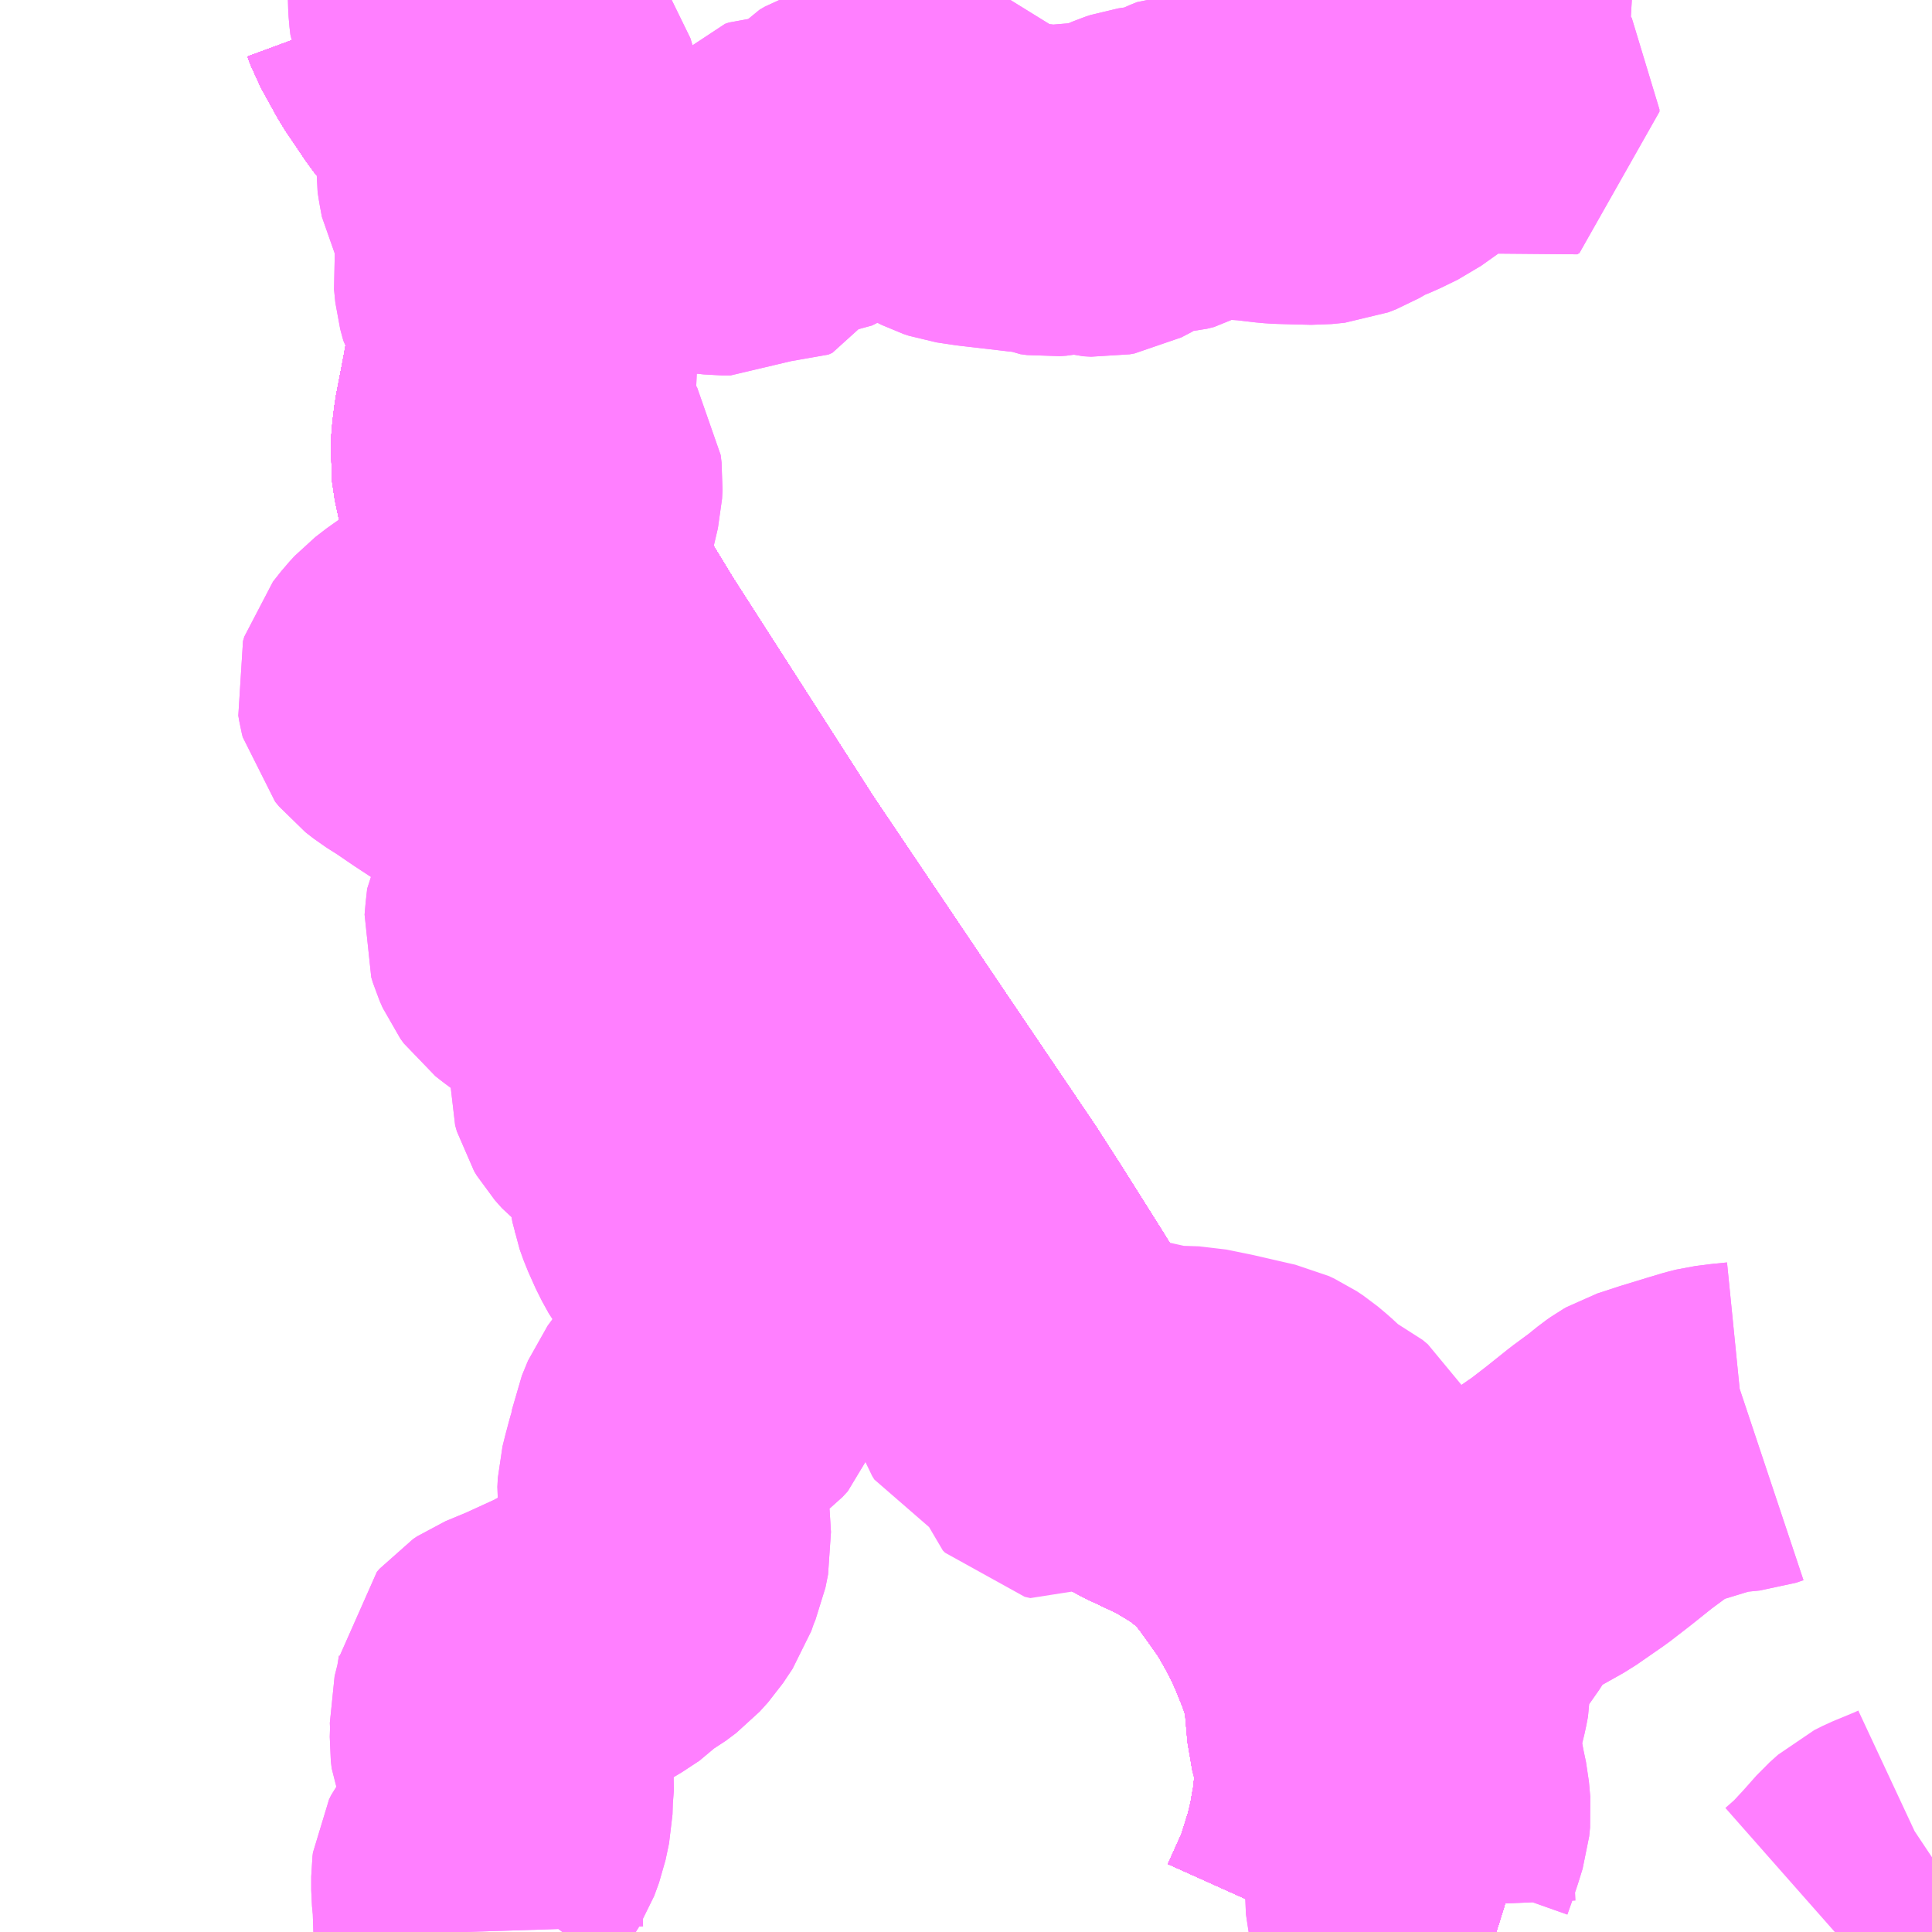 <?xml version="1.0" encoding="UTF-8"?>
<svg  xmlns="http://www.w3.org/2000/svg" xmlns:xlink="http://www.w3.org/1999/xlink" xmlns:go="http://purl.org/svgmap/profile" property="N07_001,N07_002,N07_003,N07_004,N07_005,N07_006,N07_007" viewBox="13073.73 -3229.98 4.395 4.395" go:dataArea="13073.73046875 -3229.98046875 4.39453125 4.39453125" >
<globalCoordinateSystem srsName="http://purl.org/crs/84" transform="matrix(100.0,0.0,0.0,-100.0,0.0,0.0)" />
<defs>
 <g id="p0" >
  <circle cx="0.0" cy="0.0" r="3" stroke="green" stroke-width="0.75" vector-effect="non-scaling-stroke" />
 </g>
</defs>
<g fill="none" fill-rule="evenodd" stroke="#FF00FF" stroke-width="0.75" opacity="0.5" vector-effect="non-scaling-stroke" stroke-linejoin="bevel" >
<path content="1,JR九州バス（株）,福岡～宮崎（フェニックス号）,6.0,6.0,6.0," xlink:title="1" d="M13074.645,-3229.981L13074.652,-3229.962L13074.69,-3229.893L13074.738,-3229.822L13074.817,-3229.723L13074.856,-3229.673L13074.88,-3229.64L13074.908,-3229.593L13074.92,-3229.57L13074.929,-3229.55L13074.938,-3229.528L13074.94,-3229.516L13074.944,-3229.499L13074.945,-3229.485L13074.942,-3229.428L13074.937,-3229.399L13074.925,-3229.327L13074.919,-3229.299L13074.91,-3229.261L13074.901,-3229.212L13074.876,-3229.078L13074.863,-3229.011L13074.859,-3228.978L13074.858,-3228.963L13074.856,-3228.943L13074.863,-3228.896L13074.892,-3228.795L13074.93,-3228.716L13074.994,-3228.607L13075.08,-3228.466L13075.404,-3227.961L13075.703,-3227.517L13075.91,-3227.211L13075.964,-3227.127L13076.056,-3226.981L13076.093,-3226.921L13076.117,-3226.888L13076.146,-3226.855L13076.203,-3226.793L13076.224,-3226.773L13076.254,-3226.747L13076.309,-3226.71L13076.326,-3226.701L13076.368,-3226.679L13076.438,-3226.646L13076.46,-3226.634L13076.513,-3226.602L13076.557,-3226.568L13076.585,-3226.541L13076.595,-3226.531L13076.621,-3226.499L13076.654,-3226.453L13076.682,-3226.413L13076.714,-3226.357L13076.719,-3226.346L13076.728,-3226.33L13076.748,-3226.287L13076.756,-3226.267L13076.767,-3226.24L13076.776,-3226.216L13076.79,-3226.175L13076.801,-3226.133L13076.805,-3226.049L13076.818,-3225.999L13076.825,-3225.949L13076.824,-3225.935L13076.82,-3225.897L13076.817,-3225.874L13076.817,-3225.867L13076.811,-3225.834L13076.806,-3225.805L13076.794,-3225.755L13076.769,-3225.675L13076.729,-3225.586"/>
<path content="1,JR九州バス（株）,福岡～宮崎（皆割フェニックス号）,1.0,1.0,1.0," xlink:title="1" d="M13074.645,-3229.981L13074.652,-3229.962L13074.69,-3229.893L13074.738,-3229.822L13074.817,-3229.723L13074.856,-3229.673L13074.88,-3229.64L13074.908,-3229.593L13074.92,-3229.57L13074.929,-3229.55L13074.938,-3229.528L13074.94,-3229.516L13074.944,-3229.499L13074.945,-3229.485L13074.942,-3229.428L13074.937,-3229.399L13074.925,-3229.327L13074.919,-3229.299L13074.91,-3229.261L13074.901,-3229.212L13074.876,-3229.078L13074.863,-3229.011L13074.859,-3228.978L13074.858,-3228.963L13074.856,-3228.943L13074.863,-3228.896L13074.892,-3228.795L13074.93,-3228.716L13074.994,-3228.607L13075.08,-3228.466L13075.404,-3227.961L13075.703,-3227.517L13075.91,-3227.211L13075.964,-3227.127L13076.056,-3226.981L13076.093,-3226.921L13076.117,-3226.888L13076.146,-3226.855L13076.203,-3226.793L13076.224,-3226.773L13076.254,-3226.747L13076.309,-3226.71L13076.326,-3226.701L13076.368,-3226.679L13076.438,-3226.646L13076.46,-3226.634L13076.513,-3226.602L13076.557,-3226.568L13076.585,-3226.541L13076.595,-3226.531L13076.621,-3226.499L13076.654,-3226.453L13076.682,-3226.413L13076.714,-3226.357L13076.719,-3226.346L13076.728,-3226.33L13076.748,-3226.287L13076.756,-3226.267L13076.767,-3226.24L13076.776,-3226.216L13076.79,-3226.175L13076.801,-3226.133L13076.805,-3226.049L13076.818,-3225.999L13076.825,-3225.949L13076.824,-3225.935L13076.82,-3225.897L13076.817,-3225.874L13076.817,-3225.867L13076.811,-3225.834L13076.806,-3225.805L13076.794,-3225.755L13076.769,-3225.675L13076.729,-3225.586"/>
<path content="1,JR九州バス（株）,福岡～鹿児島（桜島号）,23.0,23.0,23.0," xlink:title="1" d="M13076.729,-3225.586L13076.769,-3225.675L13076.794,-3225.755L13076.806,-3225.805L13076.811,-3225.834L13076.817,-3225.867L13076.817,-3225.874L13076.82,-3225.897L13076.824,-3225.935L13076.825,-3225.949L13076.818,-3225.999L13076.805,-3226.049L13076.799,-3226.118L13076.79,-3226.175L13076.776,-3226.216L13076.767,-3226.24L13076.756,-3226.267L13076.748,-3226.287L13076.728,-3226.33L13076.719,-3226.346L13076.714,-3226.357L13076.682,-3226.413L13076.654,-3226.453L13076.621,-3226.499L13076.595,-3226.531L13076.585,-3226.541L13076.557,-3226.568L13076.513,-3226.602L13076.46,-3226.634L13076.438,-3226.646L13076.368,-3226.679L13076.326,-3226.701L13076.309,-3226.71L13076.254,-3226.747L13076.224,-3226.773L13076.203,-3226.793L13076.146,-3226.855L13076.117,-3226.888L13076.093,-3226.921L13076.056,-3226.981L13075.964,-3227.127L13075.91,-3227.211L13075.703,-3227.517L13075.404,-3227.961L13075.08,-3228.466L13074.994,-3228.607L13074.93,-3228.716L13074.892,-3228.795L13074.863,-3228.896L13074.856,-3228.943L13074.858,-3228.963L13074.859,-3228.978L13074.863,-3229.011L13074.876,-3229.078L13074.901,-3229.212L13074.91,-3229.261L13074.919,-3229.299L13074.925,-3229.327L13074.937,-3229.399L13074.942,-3229.428L13074.945,-3229.485L13074.944,-3229.499L13074.94,-3229.516L13074.938,-3229.528L13074.929,-3229.55L13074.92,-3229.57L13074.908,-3229.593L13074.88,-3229.64L13074.856,-3229.673L13074.817,-3229.723L13074.738,-3229.822L13074.69,-3229.893L13074.652,-3229.962L13074.645,-3229.981"/>
<path content="1,いわさきバスネットワーク（株）,鹿児島～熊本（ノンストップ）,3.0,3.0,3.0," xlink:title="1" d="M13076.729,-3225.586L13076.769,-3225.675L13076.794,-3225.755L13076.806,-3225.805L13076.811,-3225.834L13076.817,-3225.867L13076.817,-3225.874L13076.82,-3225.897L13076.824,-3225.935L13076.825,-3225.949L13076.818,-3225.999L13076.805,-3226.049L13076.799,-3226.118L13076.79,-3226.175L13076.776,-3226.216L13076.767,-3226.24L13076.756,-3226.267L13076.748,-3226.287L13076.728,-3226.33L13076.719,-3226.346L13076.714,-3226.357L13076.682,-3226.413L13076.654,-3226.453L13076.621,-3226.499L13076.595,-3226.531L13076.585,-3226.541L13076.557,-3226.568L13076.513,-3226.602L13076.46,-3226.634L13076.438,-3226.646L13076.368,-3226.679L13076.326,-3226.701L13076.309,-3226.71L13076.254,-3226.747L13076.224,-3226.773L13076.203,-3226.793L13076.146,-3226.855L13076.117,-3226.888L13076.093,-3226.921L13076.056,-3226.981L13075.964,-3227.127L13075.91,-3227.211L13075.703,-3227.517L13075.404,-3227.961L13075.08,-3228.466L13074.994,-3228.607L13074.93,-3228.716L13074.892,-3228.795L13074.863,-3228.896L13074.856,-3228.943L13074.858,-3228.963L13074.859,-3228.978L13074.863,-3229.011L13074.876,-3229.078L13074.901,-3229.212L13074.91,-3229.261L13074.919,-3229.299L13074.925,-3229.327L13074.937,-3229.399L13074.942,-3229.428L13074.945,-3229.485L13074.944,-3229.499L13074.94,-3229.516L13074.938,-3229.528L13074.929,-3229.55L13074.92,-3229.57L13074.908,-3229.593L13074.88,-3229.64L13074.856,-3229.673L13074.817,-3229.723L13074.738,-3229.822L13074.69,-3229.893L13074.652,-3229.962L13074.645,-3229.981"/>
<path content="1,いわさきバスネットワーク（株）,鹿児島～熊本（各停）,2.0,2.0,2.0," xlink:title="1" d="M13076.729,-3225.586L13076.769,-3225.675L13076.794,-3225.755L13076.806,-3225.805L13076.811,-3225.834L13076.817,-3225.867L13076.817,-3225.874L13076.82,-3225.897L13076.824,-3225.935L13076.825,-3225.949L13076.818,-3225.999L13076.805,-3226.049L13076.799,-3226.118L13076.79,-3226.175L13076.776,-3226.216L13076.767,-3226.24L13076.756,-3226.267L13076.748,-3226.287L13076.728,-3226.33L13076.719,-3226.346L13076.714,-3226.357L13076.682,-3226.413L13076.654,-3226.453L13076.621,-3226.499L13076.595,-3226.531L13076.585,-3226.541L13076.557,-3226.568L13076.513,-3226.602L13076.46,-3226.634L13076.438,-3226.646L13076.368,-3226.679L13076.326,-3226.701L13076.309,-3226.71L13076.254,-3226.747L13076.224,-3226.773L13076.203,-3226.793L13076.146,-3226.855L13076.117,-3226.888L13076.093,-3226.921L13076.056,-3226.981L13075.964,-3227.127L13075.91,-3227.211L13075.703,-3227.517L13075.404,-3227.961L13075.08,-3228.466L13074.994,-3228.607L13074.93,-3228.716L13074.892,-3228.795L13074.863,-3228.896L13074.856,-3228.943L13074.858,-3228.963L13074.859,-3228.978L13074.863,-3229.011L13074.876,-3229.078L13074.901,-3229.212L13074.91,-3229.261L13074.919,-3229.299L13074.925,-3229.327L13074.937,-3229.399L13074.942,-3229.428L13074.945,-3229.485L13074.944,-3229.499L13074.94,-3229.516L13074.938,-3229.528L13074.929,-3229.55L13074.92,-3229.57L13074.908,-3229.593L13074.88,-3229.64L13074.856,-3229.673L13074.817,-3229.723L13074.738,-3229.822L13074.69,-3229.893L13074.652,-3229.962L13074.645,-3229.981"/>
<path content="1,いわさきバスネットワーク（株）,鹿児島～福岡（桜島号）,23.0,23.0,23.0," xlink:title="1" d="M13076.729,-3225.586L13076.769,-3225.675L13076.794,-3225.755L13076.806,-3225.805L13076.811,-3225.834L13076.817,-3225.867L13076.817,-3225.874L13076.82,-3225.897L13076.824,-3225.935L13076.825,-3225.949L13076.818,-3225.999L13076.805,-3226.049L13076.799,-3226.118L13076.79,-3226.175L13076.776,-3226.216L13076.767,-3226.24L13076.756,-3226.267L13076.748,-3226.287L13076.728,-3226.33L13076.719,-3226.346L13076.714,-3226.357L13076.682,-3226.413L13076.654,-3226.453L13076.621,-3226.499L13076.595,-3226.531L13076.585,-3226.541L13076.557,-3226.568L13076.513,-3226.602L13076.46,-3226.634L13076.438,-3226.646L13076.368,-3226.679L13076.326,-3226.701L13076.309,-3226.71L13076.254,-3226.747L13076.224,-3226.773L13076.203,-3226.793L13076.146,-3226.855L13076.117,-3226.888L13076.093,-3226.921L13076.056,-3226.981L13075.964,-3227.127L13075.91,-3227.211L13075.703,-3227.517L13075.404,-3227.961L13075.08,-3228.466L13074.994,-3228.607L13074.93,-3228.716L13074.892,-3228.795L13074.863,-3228.896L13074.856,-3228.943L13074.858,-3228.963L13074.859,-3228.978L13074.863,-3229.011L13074.876,-3229.078L13074.901,-3229.212L13074.91,-3229.261L13074.919,-3229.299L13074.925,-3229.327L13074.937,-3229.399L13074.942,-3229.428L13074.945,-3229.485L13074.944,-3229.499L13074.94,-3229.516L13074.938,-3229.528L13074.929,-3229.55L13074.92,-3229.57L13074.908,-3229.593L13074.88,-3229.64L13074.856,-3229.673L13074.817,-3229.723L13074.738,-3229.822L13074.69,-3229.893L13074.652,-3229.962L13074.645,-3229.981"/>
<path content="1,いわさきバスネットワーク（株）,鹿児島～福岡（桜島号）夜行便,1.0,1.0,1.0," xlink:title="1" d="M13076.729,-3225.586L13076.769,-3225.675L13076.794,-3225.755L13076.806,-3225.805L13076.811,-3225.834L13076.817,-3225.867L13076.817,-3225.874L13076.82,-3225.897L13076.824,-3225.935L13076.825,-3225.949L13076.818,-3225.999L13076.805,-3226.049L13076.799,-3226.118L13076.79,-3226.175L13076.776,-3226.216L13076.767,-3226.24L13076.756,-3226.267L13076.748,-3226.287L13076.728,-3226.33L13076.719,-3226.346L13076.714,-3226.357L13076.682,-3226.413L13076.654,-3226.453L13076.621,-3226.499L13076.595,-3226.531L13076.585,-3226.541L13076.557,-3226.568L13076.513,-3226.602L13076.46,-3226.634L13076.438,-3226.646L13076.368,-3226.679L13076.326,-3226.701L13076.309,-3226.71L13076.254,-3226.747L13076.224,-3226.773L13076.203,-3226.793L13076.146,-3226.855L13076.117,-3226.888L13076.093,-3226.921L13076.056,-3226.981L13075.964,-3227.127L13075.91,-3227.211L13075.703,-3227.517L13075.404,-3227.961L13075.08,-3228.466L13074.994,-3228.607L13074.93,-3228.716L13074.892,-3228.795L13074.863,-3228.896L13074.856,-3228.943L13074.858,-3228.963L13074.859,-3228.978L13074.863,-3229.011L13074.876,-3229.078L13074.901,-3229.212L13074.91,-3229.261L13074.919,-3229.299L13074.925,-3229.327L13074.937,-3229.399L13074.942,-3229.428L13074.945,-3229.485L13074.944,-3229.499L13074.94,-3229.516L13074.938,-3229.528L13074.929,-3229.55L13074.92,-3229.57L13074.908,-3229.593L13074.88,-3229.64L13074.856,-3229.673L13074.817,-3229.723L13074.738,-3229.822L13074.69,-3229.893L13074.652,-3229.962L13074.645,-3229.981"/>
<path content="1,九州産交バス（株）,熊本～宮崎（なんぷう号ノンストップ）,10.0,10.0,10.0," xlink:title="1" d="M13076.729,-3225.586L13076.769,-3225.675L13076.794,-3225.755L13076.806,-3225.805L13076.811,-3225.834L13076.817,-3225.867L13076.817,-3225.874L13076.82,-3225.897L13076.824,-3225.935L13076.825,-3225.949L13076.818,-3225.999L13076.805,-3226.049L13076.801,-3226.133L13076.79,-3226.175L13076.776,-3226.216L13076.767,-3226.24L13076.756,-3226.267L13076.748,-3226.287L13076.728,-3226.33L13076.719,-3226.346L13076.714,-3226.357L13076.682,-3226.413L13076.654,-3226.453L13076.621,-3226.499L13076.595,-3226.531L13076.585,-3226.541L13076.557,-3226.568L13076.513,-3226.602L13076.46,-3226.634L13076.438,-3226.646L13076.368,-3226.679L13076.326,-3226.701L13076.309,-3226.71L13076.254,-3226.747L13076.224,-3226.773L13076.203,-3226.793L13076.146,-3226.855L13076.117,-3226.888L13076.093,-3226.921L13076.056,-3226.981L13075.964,-3227.127L13075.91,-3227.211L13075.703,-3227.517L13075.404,-3227.961L13075.08,-3228.466L13074.994,-3228.607L13074.93,-3228.716L13074.892,-3228.795L13074.863,-3228.896L13074.856,-3228.943L13074.858,-3228.963L13074.859,-3228.978L13074.863,-3229.011L13074.876,-3229.078L13074.901,-3229.212L13074.91,-3229.261L13074.919,-3229.299L13074.925,-3229.327L13074.937,-3229.399L13074.942,-3229.428L13074.945,-3229.485L13074.944,-3229.499L13074.94,-3229.516L13074.938,-3229.528L13074.929,-3229.55L13074.92,-3229.57L13074.908,-3229.593L13074.88,-3229.64L13074.856,-3229.673L13074.817,-3229.723L13074.738,-3229.822L13074.69,-3229.893L13074.652,-3229.962L13074.645,-3229.981"/>
<path content="1,九州産交バス（株）,熊本～宮崎（なんぷう号各停）,4.0,4.0,4.0," xlink:title="1" d="M13076.729,-3225.586L13076.769,-3225.675L13076.794,-3225.755L13076.806,-3225.805L13076.811,-3225.834L13076.817,-3225.867L13076.817,-3225.874L13076.82,-3225.897L13076.824,-3225.935L13076.825,-3225.949L13076.818,-3225.999L13076.805,-3226.049L13076.801,-3226.133L13076.79,-3226.175L13076.776,-3226.216L13076.767,-3226.24L13076.756,-3226.267L13076.748,-3226.287L13076.728,-3226.33L13076.719,-3226.346L13076.714,-3226.357L13076.682,-3226.413L13076.654,-3226.453L13076.621,-3226.499L13076.595,-3226.531L13076.585,-3226.541L13076.557,-3226.568L13076.513,-3226.602L13076.46,-3226.634L13076.438,-3226.646L13076.368,-3226.679L13076.326,-3226.701L13076.309,-3226.71L13076.254,-3226.747L13076.224,-3226.773L13076.203,-3226.793L13076.146,-3226.855L13076.117,-3226.888L13076.093,-3226.921L13076.056,-3226.981L13075.964,-3227.127L13075.91,-3227.211L13075.703,-3227.517L13075.404,-3227.961L13075.08,-3228.466L13074.994,-3228.607L13074.93,-3228.716L13074.892,-3228.795L13074.863,-3228.896L13074.856,-3228.943L13074.858,-3228.963L13074.859,-3228.978L13074.863,-3229.011L13074.876,-3229.078L13074.901,-3229.212L13074.91,-3229.261L13074.919,-3229.299L13074.925,-3229.327L13074.937,-3229.399L13074.942,-3229.428L13074.945,-3229.485L13074.944,-3229.499L13074.94,-3229.516L13074.938,-3229.528L13074.929,-3229.55L13074.92,-3229.57L13074.908,-3229.593L13074.88,-3229.64L13074.856,-3229.673L13074.817,-3229.723L13074.738,-3229.822L13074.69,-3229.893L13074.652,-3229.962L13074.645,-3229.981"/>
<path content="1,九州産交バス（株）,熊本～鹿児島（きりしま号ノンストップ）,12.0,12.0,12.0," xlink:title="1" d="M13076.729,-3225.586L13076.769,-3225.675L13076.794,-3225.755L13076.806,-3225.805L13076.811,-3225.834L13076.817,-3225.867L13076.817,-3225.874L13076.82,-3225.897L13076.824,-3225.935L13076.825,-3225.949L13076.818,-3225.999L13076.805,-3226.049L13076.801,-3226.133L13076.79,-3226.175L13076.776,-3226.216L13076.767,-3226.24L13076.756,-3226.267L13076.748,-3226.287L13076.728,-3226.33L13076.719,-3226.346L13076.714,-3226.357L13076.682,-3226.413L13076.654,-3226.453L13076.621,-3226.499L13076.595,-3226.531L13076.585,-3226.541L13076.557,-3226.568L13076.513,-3226.602L13076.46,-3226.634L13076.438,-3226.646L13076.368,-3226.679L13076.326,-3226.701L13076.309,-3226.71L13076.254,-3226.747L13076.224,-3226.773L13076.203,-3226.793L13076.146,-3226.855L13076.117,-3226.888L13076.093,-3226.921L13076.056,-3226.981L13075.964,-3227.127L13075.91,-3227.211L13075.703,-3227.517L13075.404,-3227.961L13075.08,-3228.466L13074.994,-3228.607L13074.93,-3228.716L13074.892,-3228.795L13074.863,-3228.896L13074.856,-3228.943L13074.858,-3228.963L13074.859,-3228.978L13074.863,-3229.011L13074.876,-3229.078L13074.901,-3229.212L13074.91,-3229.261L13074.919,-3229.299L13074.925,-3229.327L13074.937,-3229.399L13074.942,-3229.428L13074.945,-3229.485L13074.944,-3229.499L13074.94,-3229.516L13074.938,-3229.528L13074.929,-3229.55L13074.92,-3229.57L13074.908,-3229.593L13074.88,-3229.64L13074.856,-3229.673L13074.817,-3229.723L13074.738,-3229.822L13074.69,-3229.893L13074.652,-3229.962L13074.645,-3229.981"/>
<path content="1,九州産交バス（株）,熊本～鹿児島（きりしま号）,12.0,12.0,12.0," xlink:title="1" d="M13076.729,-3225.586L13076.769,-3225.675L13076.794,-3225.755L13076.806,-3225.805L13076.811,-3225.834L13076.817,-3225.867L13076.817,-3225.874L13076.82,-3225.897L13076.824,-3225.935L13076.825,-3225.949L13076.818,-3225.999L13076.805,-3226.049L13076.801,-3226.133L13076.79,-3226.175L13076.776,-3226.216L13076.767,-3226.24L13076.756,-3226.267L13076.748,-3226.287L13076.728,-3226.33L13076.719,-3226.346L13076.714,-3226.357L13076.682,-3226.413L13076.654,-3226.453L13076.621,-3226.499L13076.595,-3226.531L13076.585,-3226.541L13076.557,-3226.568L13076.513,-3226.602L13076.46,-3226.634L13076.438,-3226.646L13076.368,-3226.679L13076.326,-3226.701L13076.309,-3226.71L13076.254,-3226.747L13076.224,-3226.773L13076.203,-3226.793L13076.146,-3226.855L13076.117,-3226.888L13076.093,-3226.921L13076.056,-3226.981L13075.964,-3227.127L13075.91,-3227.211L13075.703,-3227.517L13075.404,-3227.961L13075.08,-3228.466L13074.994,-3228.607L13074.93,-3228.716L13074.892,-3228.795L13074.863,-3228.896L13074.856,-3228.943L13074.858,-3228.963L13074.859,-3228.978L13074.863,-3229.011L13074.876,-3229.078L13074.901,-3229.212L13074.91,-3229.261L13074.919,-3229.299L13074.925,-3229.327L13074.937,-3229.399L13074.942,-3229.428L13074.945,-3229.485L13074.944,-3229.499L13074.94,-3229.516L13074.938,-3229.528L13074.929,-3229.55L13074.92,-3229.57L13074.908,-3229.593L13074.88,-3229.64L13074.856,-3229.673L13074.817,-3229.723L13074.738,-3229.822L13074.69,-3229.893L13074.652,-3229.962L13074.645,-3229.981"/>
<path content="1,九州産交バス（株）,福岡～宮崎　（スーパーフェニックス号）,16.0,16.0,16.0," xlink:title="1" d="M13074.645,-3229.981L13074.652,-3229.962L13074.69,-3229.893L13074.738,-3229.822L13074.817,-3229.723L13074.856,-3229.673L13074.88,-3229.64L13074.908,-3229.593L13074.92,-3229.57L13074.929,-3229.55L13074.938,-3229.528L13074.94,-3229.516L13074.944,-3229.499L13074.945,-3229.485L13074.942,-3229.428L13074.937,-3229.399L13074.925,-3229.327L13074.919,-3229.299L13074.91,-3229.261L13074.901,-3229.212L13074.876,-3229.078L13074.863,-3229.011L13074.859,-3228.978L13074.858,-3228.963L13074.856,-3228.943L13074.863,-3228.896L13074.892,-3228.795L13074.93,-3228.716L13074.994,-3228.607L13075.08,-3228.466L13075.404,-3227.961L13075.703,-3227.517L13075.91,-3227.211L13075.964,-3227.127L13076.056,-3226.981L13076.093,-3226.921L13076.117,-3226.888L13076.146,-3226.855L13076.203,-3226.793L13076.224,-3226.773L13076.254,-3226.747L13076.309,-3226.71L13076.326,-3226.701L13076.368,-3226.679L13076.438,-3226.646L13076.46,-3226.634L13076.513,-3226.602L13076.557,-3226.568L13076.585,-3226.541L13076.595,-3226.531L13076.621,-3226.499L13076.654,-3226.453L13076.682,-3226.413L13076.714,-3226.357L13076.719,-3226.346L13076.728,-3226.33L13076.748,-3226.287L13076.756,-3226.267L13076.767,-3226.24L13076.776,-3226.216L13076.79,-3226.175L13076.801,-3226.133L13076.805,-3226.049L13076.818,-3225.999L13076.825,-3225.949L13076.824,-3225.935L13076.82,-3225.897L13076.817,-3225.874L13076.817,-3225.867L13076.811,-3225.834L13076.806,-3225.805L13076.794,-3225.755L13076.769,-3225.675L13076.729,-3225.586"/>
<path content="1,九州産交バス（株）,福岡～宮崎　（フェニックス号）,8.0,8.0,8.0," xlink:title="1" d="M13076.729,-3225.586L13076.769,-3225.675L13076.794,-3225.755L13076.806,-3225.805L13076.811,-3225.834L13076.817,-3225.867L13076.817,-3225.874L13076.82,-3225.897L13076.824,-3225.935L13076.825,-3225.949L13076.818,-3225.999L13076.805,-3226.049L13076.801,-3226.133L13076.79,-3226.175L13076.776,-3226.216L13076.767,-3226.24L13076.756,-3226.267L13076.748,-3226.287L13076.728,-3226.33L13076.719,-3226.346L13076.714,-3226.357L13076.682,-3226.413L13076.654,-3226.453L13076.621,-3226.499L13076.595,-3226.531L13076.585,-3226.541L13076.557,-3226.568L13076.513,-3226.602L13076.46,-3226.634L13076.438,-3226.646L13076.368,-3226.679L13076.326,-3226.701L13076.309,-3226.71L13076.254,-3226.747L13076.224,-3226.773L13076.203,-3226.793L13076.146,-3226.855L13076.117,-3226.888L13076.093,-3226.921L13076.056,-3226.981L13075.964,-3227.127L13075.91,-3227.211L13075.703,-3227.517L13075.404,-3227.961L13075.08,-3228.466L13074.994,-3228.607L13074.93,-3228.716L13074.892,-3228.795L13074.863,-3228.896L13074.856,-3228.943L13074.858,-3228.963L13074.859,-3228.978L13074.863,-3229.011L13074.876,-3229.078L13074.901,-3229.212L13074.91,-3229.261L13074.919,-3229.299L13074.925,-3229.327L13074.937,-3229.399L13074.942,-3229.428L13074.945,-3229.485L13074.944,-3229.499L13074.94,-3229.516L13074.938,-3229.528L13074.929,-3229.55L13074.92,-3229.57L13074.908,-3229.593L13074.88,-3229.64L13074.856,-3229.673L13074.817,-3229.723L13074.738,-3229.822L13074.69,-3229.893L13074.652,-3229.962L13074.645,-3229.981"/>
<path content="1,九州産交バス（株）,鹿児島・熊本～神戸・尼崎（トワイライト号）,1.0,1.0,1.0," xlink:title="1" d="M13076.729,-3225.586L13076.769,-3225.675L13076.794,-3225.755L13076.806,-3225.805L13076.811,-3225.834L13076.817,-3225.867L13076.817,-3225.874L13076.82,-3225.897L13076.824,-3225.935L13076.825,-3225.949L13076.818,-3225.999L13076.805,-3226.049L13076.801,-3226.133L13076.79,-3226.175L13076.776,-3226.216L13076.767,-3226.24L13076.756,-3226.267L13076.748,-3226.287L13076.728,-3226.33L13076.719,-3226.346L13076.714,-3226.357L13076.682,-3226.413L13076.654,-3226.453L13076.621,-3226.499L13076.595,-3226.531L13076.585,-3226.541L13076.557,-3226.568L13076.513,-3226.602L13076.46,-3226.634L13076.438,-3226.646L13076.368,-3226.679L13076.326,-3226.701L13076.309,-3226.71L13076.254,-3226.747L13076.224,-3226.773L13076.203,-3226.793L13076.146,-3226.855L13076.117,-3226.888L13076.093,-3226.921L13076.056,-3226.981L13075.964,-3227.127L13075.91,-3227.211L13075.703,-3227.517L13075.404,-3227.961L13075.08,-3228.466L13074.994,-3228.607L13074.93,-3228.716L13074.892,-3228.795L13074.863,-3228.896L13074.856,-3228.943L13074.858,-3228.963L13074.859,-3228.978L13074.863,-3229.011L13074.876,-3229.078L13074.901,-3229.212L13074.91,-3229.261L13074.919,-3229.299L13074.925,-3229.327L13074.937,-3229.399L13074.942,-3229.428L13074.945,-3229.485L13074.944,-3229.499L13074.94,-3229.516L13074.938,-3229.528L13074.929,-3229.55L13074.92,-3229.57L13074.908,-3229.593L13074.88,-3229.64L13074.856,-3229.673L13074.817,-3229.723L13074.738,-3229.822L13074.69,-3229.893L13074.652,-3229.962L13074.645,-3229.981"/>
<path content="1,南国交通（株）,鹿児島～大阪,1.0,1.0,1.0," xlink:title="1" d="M13076.729,-3225.586L13076.769,-3225.675L13076.794,-3225.755L13076.806,-3225.805L13076.811,-3225.834L13076.817,-3225.867L13076.817,-3225.874L13076.82,-3225.897L13076.824,-3225.935L13076.825,-3225.949L13076.818,-3225.999L13076.805,-3226.049L13076.799,-3226.118L13076.79,-3226.175L13076.776,-3226.216L13076.767,-3226.24L13076.756,-3226.267L13076.748,-3226.287L13076.728,-3226.33L13076.719,-3226.346L13076.714,-3226.357L13076.682,-3226.413L13076.654,-3226.453L13076.621,-3226.499L13076.595,-3226.531L13076.585,-3226.541L13076.557,-3226.568L13076.513,-3226.602L13076.46,-3226.634L13076.438,-3226.646L13076.368,-3226.679L13076.326,-3226.701L13076.309,-3226.71L13076.254,-3226.747L13076.224,-3226.773L13076.203,-3226.793L13076.146,-3226.855L13076.117,-3226.888L13076.093,-3226.921L13076.056,-3226.981L13075.964,-3227.127L13075.91,-3227.211L13075.703,-3227.517L13075.404,-3227.961L13075.08,-3228.466L13074.994,-3228.607L13074.93,-3228.716L13074.892,-3228.795L13074.863,-3228.896L13074.856,-3228.943L13074.858,-3228.963L13074.859,-3228.978L13074.863,-3229.011L13074.876,-3229.078L13074.901,-3229.212L13074.91,-3229.261L13074.919,-3229.299L13074.925,-3229.327L13074.937,-3229.399L13074.942,-3229.428L13074.945,-3229.485L13074.944,-3229.499L13074.94,-3229.516L13074.938,-3229.528L13074.929,-3229.55L13074.92,-3229.57L13074.908,-3229.593L13074.88,-3229.64L13074.856,-3229.673L13074.817,-3229.723L13074.738,-3229.822L13074.69,-3229.893L13074.652,-3229.962L13074.645,-3229.981"/>
<path content="1,南国交通（株）,鹿児島～熊本（ノンストップ）,3.0,3.0,3.0," xlink:title="1" d="M13076.729,-3225.586L13076.769,-3225.675L13076.794,-3225.755L13076.806,-3225.805L13076.811,-3225.834L13076.817,-3225.867L13076.817,-3225.874L13076.82,-3225.897L13076.824,-3225.935L13076.825,-3225.949L13076.818,-3225.999L13076.805,-3226.049L13076.799,-3226.118L13076.79,-3226.175L13076.776,-3226.216L13076.767,-3226.24L13076.756,-3226.267L13076.748,-3226.287L13076.728,-3226.33L13076.719,-3226.346L13076.714,-3226.357L13076.682,-3226.413L13076.654,-3226.453L13076.621,-3226.499L13076.595,-3226.531L13076.585,-3226.541L13076.557,-3226.568L13076.513,-3226.602L13076.46,-3226.634L13076.438,-3226.646L13076.368,-3226.679L13076.326,-3226.701L13076.309,-3226.71L13076.254,-3226.747L13076.224,-3226.773L13076.203,-3226.793L13076.146,-3226.855L13076.117,-3226.888L13076.093,-3226.921L13076.056,-3226.981L13075.964,-3227.127L13075.91,-3227.211L13075.703,-3227.517L13075.404,-3227.961L13075.08,-3228.466L13074.994,-3228.607L13074.93,-3228.716L13074.892,-3228.795L13074.863,-3228.896L13074.856,-3228.943L13074.858,-3228.963L13074.859,-3228.978L13074.863,-3229.011L13074.876,-3229.078L13074.901,-3229.212L13074.91,-3229.261L13074.919,-3229.299L13074.925,-3229.327L13074.937,-3229.399L13074.942,-3229.428L13074.945,-3229.485L13074.944,-3229.499L13074.94,-3229.516L13074.938,-3229.528L13074.929,-3229.55L13074.92,-3229.57L13074.908,-3229.593L13074.88,-3229.64L13074.856,-3229.673L13074.817,-3229.723L13074.738,-3229.822L13074.69,-3229.893L13074.652,-3229.962L13074.645,-3229.981"/>
<path content="1,南国交通（株）,鹿児島～熊本（各停）,2.0,2.0,2.0," xlink:title="1" d="M13076.729,-3225.586L13076.769,-3225.675L13076.794,-3225.755L13076.806,-3225.805L13076.811,-3225.834L13076.817,-3225.867L13076.817,-3225.874L13076.82,-3225.897L13076.824,-3225.935L13076.825,-3225.949L13076.818,-3225.999L13076.805,-3226.049L13076.799,-3226.118L13076.79,-3226.175L13076.776,-3226.216L13076.767,-3226.24L13076.756,-3226.267L13076.748,-3226.287L13076.728,-3226.33L13076.719,-3226.346L13076.714,-3226.357L13076.682,-3226.413L13076.654,-3226.453L13076.621,-3226.499L13076.595,-3226.531L13076.585,-3226.541L13076.557,-3226.568L13076.513,-3226.602L13076.46,-3226.634L13076.438,-3226.646L13076.368,-3226.679L13076.326,-3226.701L13076.309,-3226.71L13076.254,-3226.747L13076.224,-3226.773L13076.203,-3226.793L13076.146,-3226.855L13076.117,-3226.888L13076.093,-3226.921L13076.056,-3226.981L13075.964,-3227.127L13075.91,-3227.211L13075.703,-3227.517L13075.404,-3227.961L13075.08,-3228.466L13074.994,-3228.607L13074.93,-3228.716L13074.892,-3228.795L13074.863,-3228.896L13074.856,-3228.943L13074.858,-3228.963L13074.859,-3228.978L13074.863,-3229.011L13074.876,-3229.078L13074.901,-3229.212L13074.91,-3229.261L13074.919,-3229.299L13074.925,-3229.327L13074.937,-3229.399L13074.942,-3229.428L13074.945,-3229.485L13074.944,-3229.499L13074.94,-3229.516L13074.938,-3229.528L13074.929,-3229.55L13074.92,-3229.57L13074.908,-3229.593L13074.88,-3229.64L13074.856,-3229.673L13074.817,-3229.723L13074.738,-3229.822L13074.69,-3229.893L13074.652,-3229.962L13074.645,-3229.981"/>
<path content="1,南国交通（株）,鹿児島～福岡（桜島号）,23.0,23.0,23.0," xlink:title="1" d="M13076.729,-3225.586L13076.769,-3225.675L13076.794,-3225.755L13076.806,-3225.805L13076.811,-3225.834L13076.817,-3225.867L13076.817,-3225.874L13076.82,-3225.897L13076.824,-3225.935L13076.825,-3225.949L13076.818,-3225.999L13076.805,-3226.049L13076.799,-3226.118L13076.79,-3226.175L13076.776,-3226.216L13076.767,-3226.24L13076.756,-3226.267L13076.748,-3226.287L13076.728,-3226.33L13076.719,-3226.346L13076.714,-3226.357L13076.682,-3226.413L13076.654,-3226.453L13076.621,-3226.499L13076.595,-3226.531L13076.585,-3226.541L13076.557,-3226.568L13076.513,-3226.602L13076.46,-3226.634L13076.438,-3226.646L13076.368,-3226.679L13076.326,-3226.701L13076.309,-3226.71L13076.254,-3226.747L13076.224,-3226.773L13076.203,-3226.793L13076.146,-3226.855L13076.117,-3226.888L13076.093,-3226.921L13076.056,-3226.981L13075.964,-3227.127L13075.91,-3227.211L13075.703,-3227.517L13075.404,-3227.961L13075.08,-3228.466L13074.994,-3228.607L13074.93,-3228.716L13074.892,-3228.795L13074.863,-3228.896L13074.856,-3228.943L13074.858,-3228.963L13074.859,-3228.978L13074.863,-3229.011L13074.876,-3229.078L13074.901,-3229.212L13074.91,-3229.261L13074.919,-3229.299L13074.925,-3229.327L13074.937,-3229.399L13074.942,-3229.428L13074.945,-3229.485L13074.944,-3229.499L13074.94,-3229.516L13074.938,-3229.528L13074.929,-3229.55L13074.92,-3229.57L13074.908,-3229.593L13074.88,-3229.64L13074.856,-3229.673L13074.817,-3229.723L13074.738,-3229.822L13074.69,-3229.893L13074.652,-3229.962L13074.645,-3229.981"/>
<path content="1,南国交通（株）,鹿児島～福岡（桜島号）夜行便,1.0,1.0,1.0," xlink:title="1" d="M13076.729,-3225.586L13076.769,-3225.675L13076.794,-3225.755L13076.806,-3225.805L13076.811,-3225.834L13076.817,-3225.867L13076.817,-3225.874L13076.82,-3225.897L13076.824,-3225.935L13076.825,-3225.949L13076.818,-3225.999L13076.805,-3226.049L13076.799,-3226.118L13076.79,-3226.175L13076.776,-3226.216L13076.767,-3226.24L13076.756,-3226.267L13076.748,-3226.287L13076.728,-3226.33L13076.719,-3226.346L13076.714,-3226.357L13076.682,-3226.413L13076.654,-3226.453L13076.621,-3226.499L13076.595,-3226.531L13076.585,-3226.541L13076.557,-3226.568L13076.513,-3226.602L13076.46,-3226.634L13076.438,-3226.646L13076.368,-3226.679L13076.326,-3226.701L13076.309,-3226.71L13076.254,-3226.747L13076.224,-3226.773L13076.203,-3226.793L13076.146,-3226.855L13076.117,-3226.888L13076.093,-3226.921L13076.056,-3226.981L13075.964,-3227.127L13075.91,-3227.211L13075.703,-3227.517L13075.404,-3227.961L13075.08,-3228.466L13074.994,-3228.607L13074.93,-3228.716L13074.892,-3228.795L13074.863,-3228.896L13074.856,-3228.943L13074.858,-3228.963L13074.859,-3228.978L13074.863,-3229.011L13074.876,-3229.078L13074.901,-3229.212L13074.91,-3229.261L13074.919,-3229.299L13074.925,-3229.327L13074.937,-3229.399L13074.942,-3229.428L13074.945,-3229.485L13074.944,-3229.499L13074.94,-3229.516L13074.938,-3229.528L13074.929,-3229.55L13074.92,-3229.57L13074.908,-3229.593L13074.88,-3229.64L13074.856,-3229.673L13074.817,-3229.723L13074.738,-3229.822L13074.69,-3229.893L13074.652,-3229.962L13074.645,-3229.981"/>
<path content="1,大分バス（株）,大分⇔鹿児島,2.0,2.0,2.0," xlink:title="1" d="M13076.729,-3225.586L13076.769,-3225.675L13076.794,-3225.755L13076.806,-3225.805L13076.811,-3225.834L13076.817,-3225.867L13076.817,-3225.874L13076.82,-3225.897L13076.824,-3225.935L13076.825,-3225.949L13076.818,-3225.999L13076.805,-3226.049L13076.801,-3226.133L13076.79,-3226.175L13076.776,-3226.216L13076.767,-3226.24L13076.756,-3226.267L13076.748,-3226.287L13076.728,-3226.33L13076.719,-3226.346L13076.714,-3226.357L13076.682,-3226.413L13076.654,-3226.453L13076.621,-3226.499L13076.595,-3226.531L13076.585,-3226.541L13076.557,-3226.568L13076.513,-3226.602L13076.46,-3226.634L13076.438,-3226.646L13076.368,-3226.679L13076.326,-3226.701L13076.309,-3226.71L13076.254,-3226.747L13076.224,-3226.773L13076.203,-3226.793L13076.146,-3226.855L13076.117,-3226.888L13076.093,-3226.921L13076.056,-3226.981L13075.964,-3227.127L13075.91,-3227.211L13075.703,-3227.517L13075.404,-3227.961L13075.08,-3228.466L13074.994,-3228.607L13074.93,-3228.716L13074.892,-3228.795L13074.863,-3228.896L13074.856,-3228.943L13074.858,-3228.963L13074.859,-3228.978L13074.863,-3229.011L13074.876,-3229.078L13074.901,-3229.212L13074.91,-3229.261L13074.919,-3229.299L13074.925,-3229.327L13074.937,-3229.399L13074.942,-3229.428L13074.945,-3229.485L13074.944,-3229.499L13074.94,-3229.516L13074.938,-3229.528L13074.929,-3229.55L13074.92,-3229.57L13074.908,-3229.593L13074.88,-3229.64L13074.856,-3229.673L13074.817,-3229.723L13074.738,-3229.822L13074.69,-3229.893L13074.652,-3229.962L13074.645,-3229.981"/>
<path content="1,宮崎交通（株）,宮崎-長崎,1.0,1.0,1.0," xlink:title="1" d="M13076.729,-3225.586L13076.769,-3225.675L13076.794,-3225.755L13076.806,-3225.805L13076.811,-3225.834L13076.817,-3225.867L13076.817,-3225.874L13076.82,-3225.897L13076.824,-3225.935L13076.825,-3225.949L13076.818,-3225.999L13076.805,-3226.049L13076.801,-3226.133L13076.79,-3226.175L13076.776,-3226.216L13076.767,-3226.24L13076.756,-3226.267L13076.748,-3226.287L13076.728,-3226.33L13076.719,-3226.346L13076.714,-3226.357L13076.682,-3226.413L13076.654,-3226.453L13076.621,-3226.499L13076.595,-3226.531L13076.585,-3226.541L13076.557,-3226.568L13076.513,-3226.602L13076.46,-3226.634L13076.438,-3226.646L13076.368,-3226.679L13076.326,-3226.701L13076.309,-3226.71L13076.254,-3226.747L13076.224,-3226.773L13076.203,-3226.793L13076.146,-3226.855L13076.117,-3226.888L13076.093,-3226.921L13076.056,-3226.981L13075.964,-3227.127L13075.91,-3227.211L13075.703,-3227.517L13075.404,-3227.961L13075.08,-3228.466L13074.994,-3228.607L13074.93,-3228.716L13074.892,-3228.795L13074.863,-3228.896L13074.856,-3228.943L13074.858,-3228.963L13074.859,-3228.978L13074.863,-3229.011L13074.876,-3229.078L13074.901,-3229.212L13074.91,-3229.261L13074.919,-3229.299L13074.925,-3229.327L13074.937,-3229.399L13074.942,-3229.428L13074.945,-3229.485L13074.944,-3229.499L13074.94,-3229.516L13074.938,-3229.528L13074.929,-3229.55L13074.92,-3229.57L13074.908,-3229.593L13074.88,-3229.64L13074.856,-3229.673L13074.817,-3229.723L13074.738,-3229.822L13074.69,-3229.893L13074.652,-3229.962L13074.645,-3229.981"/>
<path content="1,宮崎交通（株）,宮崎～熊本（なんぷう号ノンストップ）,4.0,4.0,4.0," xlink:title="1" d="M13076.729,-3225.586L13076.769,-3225.675L13076.794,-3225.755L13076.806,-3225.805L13076.811,-3225.834L13076.817,-3225.867L13076.817,-3225.874L13076.82,-3225.897L13076.824,-3225.935L13076.825,-3225.949L13076.818,-3225.999L13076.805,-3226.049L13076.801,-3226.133L13076.79,-3226.175L13076.776,-3226.216L13076.767,-3226.24L13076.756,-3226.267L13076.748,-3226.287L13076.728,-3226.33L13076.719,-3226.346L13076.714,-3226.357L13076.682,-3226.413L13076.654,-3226.453L13076.621,-3226.499L13076.595,-3226.531L13076.585,-3226.541L13076.557,-3226.568L13076.513,-3226.602L13076.46,-3226.634L13076.438,-3226.646L13076.368,-3226.679L13076.326,-3226.701L13076.309,-3226.71L13076.254,-3226.747L13076.224,-3226.773L13076.203,-3226.793L13076.146,-3226.855L13076.117,-3226.888L13076.093,-3226.921L13076.056,-3226.981L13075.964,-3227.127L13075.91,-3227.211L13075.703,-3227.517L13075.404,-3227.961L13075.08,-3228.466L13074.994,-3228.607L13074.93,-3228.716L13074.892,-3228.795L13074.863,-3228.896L13074.856,-3228.943L13074.858,-3228.963L13074.859,-3228.978L13074.863,-3229.011L13074.876,-3229.078L13074.901,-3229.212L13074.91,-3229.261L13074.919,-3229.299L13074.925,-3229.327L13074.937,-3229.399L13074.942,-3229.428L13074.945,-3229.485L13074.944,-3229.499L13074.94,-3229.516L13074.938,-3229.528L13074.929,-3229.55L13074.92,-3229.57L13074.908,-3229.593L13074.88,-3229.64L13074.856,-3229.673L13074.817,-3229.723L13074.738,-3229.822L13074.69,-3229.893L13074.652,-3229.962L13074.645,-3229.981"/>
<path content="1,宮崎交通（株）,宮崎～福岡（スーパーフェニックス号）,4.0,4.0,4.0," xlink:title="1" d="M13076.729,-3225.586L13076.769,-3225.675L13076.794,-3225.755L13076.806,-3225.805L13076.811,-3225.834L13076.817,-3225.867L13076.817,-3225.874L13076.82,-3225.897L13076.824,-3225.935L13076.825,-3225.949L13076.818,-3225.999L13076.805,-3226.049L13076.801,-3226.133L13076.79,-3226.175L13076.776,-3226.216L13076.767,-3226.24L13076.756,-3226.267L13076.748,-3226.287L13076.728,-3226.33L13076.719,-3226.346L13076.714,-3226.357L13076.682,-3226.413L13076.654,-3226.453L13076.621,-3226.499L13076.595,-3226.531L13076.585,-3226.541L13076.557,-3226.568L13076.513,-3226.602L13076.46,-3226.634L13076.438,-3226.646L13076.368,-3226.679L13076.326,-3226.701L13076.309,-3226.71L13076.254,-3226.747L13076.224,-3226.773L13076.203,-3226.793L13076.146,-3226.855L13076.117,-3226.888L13076.093,-3226.921L13076.056,-3226.981L13075.964,-3227.127L13075.91,-3227.211L13075.703,-3227.517L13075.404,-3227.961L13075.08,-3228.466L13074.994,-3228.607L13074.93,-3228.716L13074.892,-3228.795L13074.863,-3228.896L13074.856,-3228.943L13074.858,-3228.963L13074.859,-3228.978L13074.863,-3229.011L13074.876,-3229.078L13074.901,-3229.212L13074.91,-3229.261L13074.919,-3229.299L13074.925,-3229.327L13074.937,-3229.399L13074.942,-3229.428L13074.945,-3229.485L13074.944,-3229.499L13074.94,-3229.516L13074.938,-3229.528L13074.929,-3229.55L13074.92,-3229.57L13074.908,-3229.593L13074.88,-3229.64L13074.856,-3229.673L13074.817,-3229.723L13074.738,-3229.822L13074.69,-3229.893L13074.652,-3229.962L13074.645,-3229.981"/>
<path content="1,産交バス（株）,熊本～人吉　（ひとよし号）,2.0,2.0,2.0," xlink:title="1" d="M13076.729,-3225.586L13076.769,-3225.675L13076.794,-3225.755L13076.806,-3225.805L13076.811,-3225.834L13076.817,-3225.867L13076.817,-3225.874L13076.82,-3225.897L13076.824,-3225.935L13076.825,-3225.949L13076.818,-3225.999L13076.805,-3226.049L13076.801,-3226.133L13076.79,-3226.175L13076.776,-3226.216L13076.767,-3226.24L13076.756,-3226.267L13076.748,-3226.287L13076.728,-3226.33L13076.719,-3226.346L13076.714,-3226.357L13076.682,-3226.413L13076.654,-3226.453L13076.621,-3226.499L13076.595,-3226.531L13076.585,-3226.541L13076.557,-3226.568L13076.513,-3226.602L13076.46,-3226.634L13076.438,-3226.646L13076.368,-3226.679L13076.326,-3226.701L13076.309,-3226.71L13076.254,-3226.747L13076.224,-3226.773L13076.203,-3226.793L13076.146,-3226.855L13076.117,-3226.888L13076.093,-3226.921L13076.056,-3226.981L13075.964,-3227.127L13075.91,-3227.211L13075.703,-3227.517L13075.404,-3227.961L13075.08,-3228.466L13074.994,-3228.607L13074.93,-3228.716L13074.892,-3228.795L13074.863,-3228.896L13074.856,-3228.943L13074.858,-3228.963L13074.859,-3228.978L13074.863,-3229.011L13074.876,-3229.078L13074.901,-3229.212L13074.91,-3229.261L13074.919,-3229.299L13074.925,-3229.327L13074.937,-3229.399L13074.942,-3229.428L13074.945,-3229.485L13074.944,-3229.499L13074.94,-3229.516L13074.938,-3229.528L13074.929,-3229.55L13074.92,-3229.57L13074.908,-3229.593L13074.88,-3229.64L13074.856,-3229.673L13074.817,-3229.723L13074.738,-3229.822L13074.69,-3229.893L13074.652,-3229.962L13074.645,-3229.981"/>
<path content="1,産交バス（株）,熊本～宮崎（なんぷう号ノンストップ）,7.5,7.5,7.5," xlink:title="1" d="M13076.729,-3225.586L13076.769,-3225.675L13076.794,-3225.755L13076.806,-3225.805L13076.811,-3225.834L13076.817,-3225.867L13076.817,-3225.874L13076.82,-3225.897L13076.824,-3225.935L13076.825,-3225.949L13076.818,-3225.999L13076.805,-3226.049L13076.801,-3226.133L13076.79,-3226.175L13076.776,-3226.216L13076.767,-3226.24L13076.756,-3226.267L13076.748,-3226.287L13076.728,-3226.33L13076.719,-3226.346L13076.714,-3226.357L13076.682,-3226.413L13076.654,-3226.453L13076.621,-3226.499L13076.595,-3226.531L13076.585,-3226.541L13076.557,-3226.568L13076.513,-3226.602L13076.46,-3226.634L13076.438,-3226.646L13076.368,-3226.679L13076.326,-3226.701L13076.309,-3226.71L13076.254,-3226.747L13076.224,-3226.773L13076.203,-3226.793L13076.146,-3226.855L13076.117,-3226.888L13076.093,-3226.921L13076.056,-3226.981L13075.964,-3227.127L13075.91,-3227.211L13075.703,-3227.517L13075.404,-3227.961L13075.08,-3228.466L13074.994,-3228.607L13074.93,-3228.716L13074.892,-3228.795L13074.863,-3228.896L13074.856,-3228.943L13074.858,-3228.963L13074.859,-3228.978L13074.863,-3229.011L13074.876,-3229.078L13074.901,-3229.212L13074.91,-3229.261L13074.919,-3229.299L13074.925,-3229.327L13074.937,-3229.399L13074.942,-3229.428L13074.945,-3229.485L13074.944,-3229.499L13074.94,-3229.516L13074.938,-3229.528L13074.929,-3229.55L13074.92,-3229.57L13074.908,-3229.593L13074.88,-3229.64L13074.856,-3229.673L13074.817,-3229.723L13074.738,-3229.822L13074.69,-3229.893L13074.652,-3229.962L13074.645,-3229.981"/>
<path content="1,産交バス（株）,熊本～宮崎（なんぷう号各停）,6.5,6.5,6.5," xlink:title="1" d="M13076.729,-3225.586L13076.769,-3225.675L13076.794,-3225.755L13076.806,-3225.805L13076.811,-3225.834L13076.817,-3225.867L13076.817,-3225.874L13076.82,-3225.897L13076.824,-3225.935L13076.825,-3225.949L13076.818,-3225.999L13076.805,-3226.049L13076.801,-3226.133L13076.79,-3226.175L13076.776,-3226.216L13076.767,-3226.24L13076.756,-3226.267L13076.748,-3226.287L13076.728,-3226.33L13076.719,-3226.346L13076.714,-3226.357L13076.682,-3226.413L13076.654,-3226.453L13076.621,-3226.499L13076.595,-3226.531L13076.585,-3226.541L13076.557,-3226.568L13076.513,-3226.602L13076.46,-3226.634L13076.438,-3226.646L13076.368,-3226.679L13076.326,-3226.701L13076.309,-3226.71L13076.254,-3226.747L13076.224,-3226.773L13076.203,-3226.793L13076.146,-3226.855L13076.117,-3226.888L13076.093,-3226.921L13076.056,-3226.981L13075.964,-3227.127L13075.91,-3227.211L13075.703,-3227.517L13075.404,-3227.961L13075.08,-3228.466L13074.994,-3228.607L13074.93,-3228.716L13074.892,-3228.795L13074.863,-3228.896L13074.856,-3228.943L13074.858,-3228.963L13074.859,-3228.978L13074.863,-3229.011L13074.876,-3229.078L13074.901,-3229.212L13074.91,-3229.261L13074.919,-3229.299L13074.925,-3229.327L13074.937,-3229.399L13074.942,-3229.428L13074.945,-3229.485L13074.944,-3229.499L13074.94,-3229.516L13074.938,-3229.528L13074.929,-3229.55L13074.92,-3229.57L13074.908,-3229.593L13074.88,-3229.64L13074.856,-3229.673L13074.817,-3229.723L13074.738,-3229.822L13074.69,-3229.893L13074.652,-3229.962L13074.645,-3229.981"/>
<path content="1,西日本鉄道（株）,福岡～宮交シティ,8.0,8.0,8.0," xlink:title="1" d="M13076.729,-3225.586L13076.769,-3225.675L13076.794,-3225.755L13076.806,-3225.805L13076.811,-3225.834L13076.817,-3225.867L13076.817,-3225.874L13076.82,-3225.897L13076.824,-3225.935L13076.825,-3225.949L13076.818,-3225.999L13076.805,-3226.049L13076.801,-3226.133L13076.79,-3226.175L13076.776,-3226.216L13076.767,-3226.24L13076.756,-3226.267L13076.748,-3226.287L13076.728,-3226.33L13076.719,-3226.346L13076.714,-3226.357L13076.682,-3226.413L13076.654,-3226.453L13076.621,-3226.499L13076.595,-3226.531L13076.585,-3226.541L13076.557,-3226.568L13076.513,-3226.602L13076.46,-3226.634L13076.438,-3226.646L13076.368,-3226.679L13076.326,-3226.701L13076.309,-3226.71L13076.254,-3226.747L13076.224,-3226.773L13076.203,-3226.793L13076.146,-3226.855L13076.117,-3226.888L13076.093,-3226.921L13076.056,-3226.981L13075.964,-3227.127L13075.91,-3227.211L13075.703,-3227.517L13075.404,-3227.961L13075.08,-3228.466L13074.994,-3228.607L13074.93,-3228.716L13074.892,-3228.795L13074.863,-3228.896L13074.856,-3228.943L13074.858,-3228.963L13074.859,-3228.978L13074.863,-3229.011L13074.876,-3229.078L13074.901,-3229.212L13074.91,-3229.261L13074.919,-3229.299L13074.925,-3229.327L13074.937,-3229.399L13074.942,-3229.428L13074.945,-3229.485L13074.944,-3229.499L13074.94,-3229.516L13074.938,-3229.528L13074.929,-3229.55L13074.92,-3229.57L13074.908,-3229.593L13074.88,-3229.64L13074.856,-3229.673L13074.817,-3229.723L13074.738,-3229.822L13074.69,-3229.893L13074.652,-3229.962L13074.645,-3229.981"/>
<path content="1,西日本鉄道（株）,福岡～宮崎（フェニックス号）,8.0,8.0,8.0," xlink:title="1" d="M13074.645,-3229.981L13074.652,-3229.962L13074.69,-3229.893L13074.738,-3229.822L13074.817,-3229.723L13074.856,-3229.673L13074.88,-3229.64L13074.908,-3229.593L13074.92,-3229.57L13074.929,-3229.55L13074.938,-3229.528L13074.94,-3229.516L13074.944,-3229.499L13074.945,-3229.485L13074.942,-3229.428L13074.937,-3229.399L13074.925,-3229.327L13074.919,-3229.299L13074.91,-3229.261L13074.901,-3229.212L13074.876,-3229.078L13074.863,-3229.011L13074.859,-3228.978L13074.858,-3228.963L13074.856,-3228.943L13074.863,-3228.896L13074.892,-3228.795L13074.93,-3228.716L13074.994,-3228.607L13075.08,-3228.466L13075.404,-3227.961L13075.703,-3227.517L13075.91,-3227.211L13075.964,-3227.127L13076.056,-3226.981L13076.093,-3226.921L13076.117,-3226.888L13076.146,-3226.855L13076.203,-3226.793L13076.224,-3226.773L13076.254,-3226.747L13076.309,-3226.71L13076.326,-3226.701L13076.368,-3226.679L13076.438,-3226.646L13076.46,-3226.634L13076.513,-3226.602L13076.557,-3226.568L13076.585,-3226.541L13076.595,-3226.531L13076.621,-3226.499L13076.654,-3226.453L13076.682,-3226.413L13076.714,-3226.357L13076.719,-3226.346L13076.728,-3226.33L13076.748,-3226.287L13076.756,-3226.267L13076.767,-3226.24L13076.776,-3226.216L13076.79,-3226.175L13076.801,-3226.133L13076.805,-3226.049L13076.818,-3225.999L13076.825,-3225.949L13076.824,-3225.935L13076.82,-3225.897L13076.817,-3225.874L13076.817,-3225.867L13076.811,-3225.834L13076.806,-3225.805L13076.794,-3225.755L13076.769,-3225.675L13076.729,-3225.586"/>
<path content="1,西日本鉄道（株）,福岡～宮崎（皆割フェニックス号）,3.0,3.0,3.0," xlink:title="1" d="M13074.645,-3229.981L13074.652,-3229.962L13074.69,-3229.893L13074.738,-3229.822L13074.817,-3229.723L13074.856,-3229.673L13074.88,-3229.64L13074.908,-3229.593L13074.92,-3229.57L13074.929,-3229.55L13074.938,-3229.528L13074.94,-3229.516L13074.944,-3229.499L13074.945,-3229.485L13074.942,-3229.428L13074.937,-3229.399L13074.925,-3229.327L13074.919,-3229.299L13074.91,-3229.261L13074.901,-3229.212L13074.876,-3229.078L13074.863,-3229.011L13074.859,-3228.978L13074.858,-3228.963L13074.856,-3228.943L13074.863,-3228.896L13074.892,-3228.795L13074.93,-3228.716L13074.994,-3228.607L13075.08,-3228.466L13075.404,-3227.961L13075.703,-3227.517L13075.91,-3227.211L13075.964,-3227.127L13076.056,-3226.981L13076.093,-3226.921L13076.117,-3226.888L13076.146,-3226.855L13076.203,-3226.793L13076.224,-3226.773L13076.254,-3226.747L13076.309,-3226.71L13076.326,-3226.701L13076.368,-3226.679L13076.438,-3226.646L13076.46,-3226.634L13076.513,-3226.602L13076.557,-3226.568L13076.585,-3226.541L13076.595,-3226.531L13076.621,-3226.499L13076.654,-3226.453L13076.682,-3226.413L13076.714,-3226.357L13076.719,-3226.346L13076.728,-3226.33L13076.748,-3226.287L13076.756,-3226.267L13076.767,-3226.24L13076.776,-3226.216L13076.79,-3226.175L13076.801,-3226.133L13076.805,-3226.049L13076.818,-3225.999L13076.825,-3225.949L13076.824,-3225.935L13076.82,-3225.897L13076.817,-3225.874L13076.817,-3225.867L13076.811,-3225.834L13076.806,-3225.805L13076.794,-3225.755L13076.769,-3225.675L13076.729,-3225.586"/>
<path content="1,近鉄バス（株）,京都・大阪・神戸⇔宮崎,1.0,1.0,1.0," xlink:title="1" d="M13076.729,-3225.586L13076.769,-3225.675L13076.794,-3225.755L13076.806,-3225.805L13076.811,-3225.834L13076.817,-3225.867L13076.817,-3225.874L13076.82,-3225.897L13076.824,-3225.935L13076.825,-3225.949L13076.818,-3225.999L13076.805,-3226.049L13076.801,-3226.133L13076.79,-3226.175L13076.776,-3226.216L13076.767,-3226.24L13076.756,-3226.267L13076.748,-3226.287L13076.728,-3226.33L13076.719,-3226.346L13076.714,-3226.357L13076.682,-3226.413L13076.654,-3226.453L13076.621,-3226.499L13076.595,-3226.531L13076.585,-3226.541L13076.557,-3226.568L13076.513,-3226.602L13076.46,-3226.634L13076.438,-3226.646L13076.368,-3226.679L13076.326,-3226.701L13076.309,-3226.71L13076.254,-3226.747L13076.224,-3226.773L13076.203,-3226.793L13076.146,-3226.855L13076.117,-3226.888L13076.093,-3226.921L13076.056,-3226.981L13075.964,-3227.127L13075.91,-3227.211L13075.703,-3227.517L13075.404,-3227.961L13075.08,-3228.466L13074.994,-3228.607L13074.93,-3228.716L13074.892,-3228.795L13074.863,-3228.896L13074.856,-3228.943L13074.858,-3228.963L13074.859,-3228.978L13074.863,-3229.011L13074.876,-3229.078L13074.901,-3229.212L13074.91,-3229.261L13074.919,-3229.299L13074.925,-3229.327L13074.937,-3229.399L13074.942,-3229.428L13074.945,-3229.485L13074.944,-3229.499L13074.94,-3229.516L13074.938,-3229.528L13074.929,-3229.55L13074.92,-3229.57L13074.908,-3229.593L13074.88,-3229.64L13074.856,-3229.673L13074.817,-3229.723L13074.738,-3229.822L13074.69,-3229.893L13074.652,-3229.962L13074.645,-3229.981"/>
<path content="1,近鉄バス（株）,大阪⇔鹿児島,1.0,1.0,1.0," xlink:title="1" d="M13076.729,-3225.586L13076.769,-3225.675L13076.794,-3225.755L13076.806,-3225.805L13076.811,-3225.834L13076.817,-3225.867L13076.817,-3225.874L13076.82,-3225.897L13076.824,-3225.935L13076.825,-3225.949L13076.818,-3225.999L13076.805,-3226.049L13076.801,-3226.133L13076.79,-3226.175L13076.776,-3226.216L13076.767,-3226.24L13076.756,-3226.267L13076.748,-3226.287L13076.728,-3226.33L13076.719,-3226.346L13076.714,-3226.357L13076.682,-3226.413L13076.654,-3226.453L13076.621,-3226.499L13076.595,-3226.531L13076.585,-3226.541L13076.557,-3226.568L13076.513,-3226.602L13076.46,-3226.634L13076.438,-3226.646L13076.368,-3226.679L13076.326,-3226.701L13076.309,-3226.71L13076.254,-3226.747L13076.224,-3226.773L13076.203,-3226.793L13076.146,-3226.855L13076.117,-3226.888L13076.093,-3226.921L13076.056,-3226.981L13075.964,-3227.127L13075.91,-3227.211L13075.703,-3227.517L13075.404,-3227.961L13075.08,-3228.466L13074.994,-3228.607L13074.93,-3228.716L13074.892,-3228.795L13074.863,-3228.896L13074.856,-3228.943L13074.858,-3228.963L13074.859,-3228.978L13074.863,-3229.011L13074.876,-3229.078L13074.901,-3229.212L13074.91,-3229.261L13074.919,-3229.299L13074.925,-3229.327L13074.937,-3229.399L13074.942,-3229.428L13074.945,-3229.485L13074.944,-3229.499L13074.94,-3229.516L13074.938,-3229.528L13074.929,-3229.55L13074.92,-3229.57L13074.908,-3229.593L13074.88,-3229.64L13074.856,-3229.673L13074.817,-3229.723L13074.738,-3229.822L13074.69,-3229.893L13074.652,-3229.962L13074.645,-3229.981"/>
<path content="1,阪急観光バス（株）,鹿児島行（さつま号）,1.0,1.0,1.0," xlink:title="1" d="M13076.729,-3225.586L13076.769,-3225.675L13076.794,-3225.755L13076.806,-3225.805L13076.811,-3225.834L13076.817,-3225.867L13076.817,-3225.874L13076.82,-3225.897L13076.824,-3225.935L13076.825,-3225.949L13076.818,-3225.999L13076.805,-3226.049L13076.801,-3226.133L13076.79,-3226.175L13076.776,-3226.216L13076.767,-3226.24L13076.756,-3226.267L13076.748,-3226.287L13076.728,-3226.33L13076.719,-3226.346L13076.714,-3226.357L13076.682,-3226.413L13076.654,-3226.453L13076.621,-3226.499L13076.595,-3226.531L13076.585,-3226.541L13076.557,-3226.568L13076.513,-3226.602L13076.46,-3226.634L13076.438,-3226.646L13076.368,-3226.679L13076.326,-3226.701L13076.309,-3226.71L13076.254,-3226.747L13076.224,-3226.773L13076.203,-3226.793L13076.146,-3226.855L13076.117,-3226.888L13076.093,-3226.921L13076.056,-3226.981L13075.964,-3227.127L13075.91,-3227.211L13075.703,-3227.517L13075.404,-3227.961L13075.08,-3228.466L13074.994,-3228.607L13074.93,-3228.716L13074.892,-3228.795L13074.863,-3228.896L13074.856,-3228.943L13074.858,-3228.963L13074.859,-3228.978L13074.863,-3229.011L13074.876,-3229.078L13074.901,-3229.212L13074.91,-3229.261L13074.919,-3229.299L13074.925,-3229.327L13074.937,-3229.399L13074.942,-3229.428L13074.945,-3229.485L13074.944,-3229.499L13074.94,-3229.516L13074.938,-3229.528L13074.929,-3229.55L13074.92,-3229.57L13074.908,-3229.593L13074.88,-3229.64L13074.856,-3229.673L13074.817,-3229.723L13074.738,-3229.822L13074.69,-3229.893L13074.652,-3229.962L13074.645,-3229.981"/>
<path content="3,山江村,万江線,4.0,4.5,4.5," xlink:title="3" d="M13074.818,-3225.586L13074.816,-3225.649L13074.813,-3225.68L13074.813,-3225.711L13074.814,-3225.719L13074.819,-3225.729L13074.847,-3225.766L13074.866,-3225.796L13074.877,-3225.826L13074.885,-3225.864L13074.886,-3225.897L13074.889,-3225.936L13074.888,-3225.945L13074.878,-3225.959L13074.863,-3225.986L13074.857,-3226.001L13074.855,-3226.018L13074.856,-3226.052L13074.855,-3226.076L13074.865,-3226.116L13074.871,-3226.152L13074.872,-3226.16L13074.878,-3226.167L13074.887,-3226.173L13074.94,-3226.195L13075.023,-3226.233L13075.077,-3226.263L13075.115,-3226.288L13075.133,-3226.307L13075.156,-3226.32L13075.18,-3226.338L13075.199,-3226.359L13075.221,-3226.392L13075.231,-3226.421L13075.24,-3226.442L13075.246,-3226.472L13075.243,-3226.521L13075.236,-3226.579L13075.237,-3226.599L13075.243,-3226.623L13075.251,-3226.653L13075.259,-3226.68L13075.264,-3226.708L13075.278,-3226.742L13075.303,-3226.776L13075.344,-3226.809L13075.371,-3226.829L13075.383,-3226.842L13075.395,-3226.876L13075.418,-3226.934L13075.446,-3226.991L13075.463,-3227.027L13075.468,-3227.042L13075.463,-3227.053L13075.458,-3227.068L13075.45,-3227.081L13075.418,-3227.111L13075.389,-3227.129L13075.332,-3227.149L13075.317,-3227.16L13075.307,-3227.173L13075.291,-3227.202L13075.274,-3227.24L13075.265,-3227.265L13075.262,-3227.282L13075.255,-3227.302L13075.258,-3227.328L13075.252,-3227.358L13075.243,-3227.39L13075.236,-3227.409L13075.226,-3227.424L13075.202,-3227.444L13075.174,-3227.464L13075.152,-3227.481L13075.136,-3227.499L13075.13,-3227.509L13075.126,-3227.523L13075.127,-3227.545L13075.135,-3227.569L13075.145,-3227.59L13075.149,-3227.613L13075.152,-3227.64L13075.149,-3227.66L13075.144,-3227.683L13075.135,-3227.7L13075.124,-3227.714L13075.111,-3227.727L13075.097,-3227.736L13075.056,-3227.759L13075.021,-3227.778L13074.989,-3227.799L13074.966,-3227.816L13074.952,-3227.827L13074.944,-3227.838L13074.937,-3227.854L13074.933,-3227.867L13074.935,-3227.89L13074.938,-3227.917L13074.952,-3227.942L13074.967,-3227.959L13075.001,-3227.992L13075.025,-3228.017L13075.045,-3228.037L13075.058,-3228.057L13075.062,-3228.071L13075.062,-3228.083L13075.058,-3228.095L13075.043,-3228.114L13075.015,-3228.133L13074.972,-3228.156L13074.934,-3228.182L13074.889,-3228.215L13074.859,-3228.235L13074.828,-3228.262L13074.799,-3228.286L13074.776,-3228.301L13074.744,-3228.322L13074.703,-3228.35L13074.673,-3228.369L13074.655,-3228.383L13074.646,-3228.394L13074.644,-3228.402L13074.642,-3228.414L13074.645,-3228.424L13074.664,-3228.448L13074.676,-3228.461L13074.702,-3228.481L13074.762,-3228.52L13074.8,-3228.539L13074.856,-3228.57L13074.885,-3228.586L13074.902,-3228.606L13074.91,-3228.62L13074.932,-3228.637L13074.943,-3228.674L13074.964,-3228.725L13074.978,-3228.779L13074.998,-3228.864L13074.999,-3228.884L13074.997,-3228.901L13074.984,-3228.922L13074.962,-3228.949L13074.941,-3228.979L13074.936,-3228.991L13074.932,-3229.018L13074.935,-3229.072L13074.94,-3229.129L13074.94,-3229.166L13074.936,-3229.194L13074.929,-3229.215L13074.919,-3229.234L13074.896,-3229.265L13074.873,-3229.303L13074.866,-3229.329L13074.863,-3229.359L13074.867,-3229.387L13074.878,-3229.433L13074.88,-3229.465L13074.878,-3229.477L13074.865,-3229.501"/>
<path content="3,山江村,万江線,4.0,4.5,4.5," xlink:title="3" d="M13074.865,-3229.501L13074.881,-3229.508L13074.951,-3229.563L13074.967,-3229.546L13074.98,-3229.532L13074.992,-3229.512L13075.009,-3229.501L13075.025,-3229.496L13075.06,-3229.494L13075.109,-3229.498L13075.148,-3229.506L13075.16,-3229.508L13075.194,-3229.507L13075.23,-3229.506L13075.273,-3229.502L13075.294,-3229.502L13075.302,-3229.504L13075.311,-3229.512L13075.315,-3229.522L13075.325,-3229.525L13075.342,-3229.513L13075.354,-3229.503L13075.372,-3229.501L13075.392,-3229.501L13075.406,-3229.508L13075.419,-3229.517L13075.425,-3229.518L13075.448,-3229.517L13075.462,-3229.516L13075.471,-3229.52L13075.479,-3229.534L13075.49,-3229.561L13075.498,-3229.57L13075.507,-3229.573L13075.532,-3229.574L13075.546,-3229.575L13075.562,-3229.583L13075.587,-3229.596L13075.617,-3229.607L13075.631,-3229.616L13075.647,-3229.634L13075.659,-3229.641L13075.685,-3229.65L13075.7,-3229.655L13075.712,-3229.658L13075.719,-3229.658L13075.743,-3229.648L13075.76,-3229.646L13075.771,-3229.646L13075.787,-3229.64L13075.8,-3229.638L13075.812,-3229.641L13075.824,-3229.65L13075.838,-3229.653L13075.858,-3229.653L13075.87,-3229.649L13075.877,-3229.642L13075.877,-3229.634L13075.874,-3229.619L13075.868,-3229.612L13075.866,-3229.608L13075.869,-3229.6L13075.88,-3229.591L13075.894,-3229.581L13075.904,-3229.576L13075.916,-3229.572L13075.956,-3229.566L13076.017,-3229.559L13076.068,-3229.553L13076.09,-3229.551L13076.101,-3229.546L13076.116,-3229.544L13076.131,-3229.545L13076.155,-3229.55L13076.173,-3229.553L13076.186,-3229.553L13076.201,-3229.548L13076.215,-3229.544L13076.233,-3229.543L13076.244,-3229.545L13076.267,-3229.557L13076.296,-3229.577L13076.317,-3229.586L13076.329,-3229.59L13076.356,-3229.594L13076.385,-3229.596L13076.401,-3229.6L13076.42,-3229.611L13076.441,-3229.621L13076.456,-3229.627L13076.502,-3229.628L13076.548,-3229.627L13076.579,-3229.625L13076.63,-3229.619L13076.645,-3229.618L13076.681,-3229.617L13076.722,-3229.616L13076.752,-3229.619L13076.77,-3229.626L13076.806,-3229.647L13076.843,-3229.662L13076.882,-3229.681L13076.92,-3229.708L13076.958,-3229.747L13076.975,-3229.77L13076.987,-3229.786L13076.991,-3229.788L13076.997,-3229.788L13077.003,-3229.782L13077.005,-3229.777L13077.011,-3229.769L13077.016,-3229.765L13077.033,-3229.759L13077.06,-3229.748L13077.074,-3229.742L13077.088,-3229.741L13077.107,-3229.733L13077.117,-3229.728L13077.125,-3229.723L13077.13,-3229.726L13077.13,-3229.731L13077.126,-3229.737L13077.108,-3229.746L13077.083,-3229.76L13077.052,-3229.776L13077.045,-3229.783L13077.039,-3229.804L13077.043,-3229.845L13077.046,-3229.861L13077.05,-3229.868L13077.06,-3229.872L13077.065,-3229.876L13077.074,-3229.889L13077.086,-3229.895L13077.112,-3229.901L13077.124,-3229.906L13077.132,-3229.916L13077.127,-3229.924L13077.118,-3229.926L13077.089,-3229.927L13077.079,-3229.93L13077.052,-3229.945L13077.029,-3229.961L13077.021,-3229.97L13077.017,-3229.981M13076.987,-3229.981L13076.987,-3229.98L13076.986,-3229.981"/>
<path content="3,山江村,万江線,4.0,4.5,4.5," xlink:title="3" d="M13074.865,-3229.501L13074.846,-3229.527L13074.831,-3229.555L13074.826,-3229.582L13074.823,-3229.601L13074.824,-3229.62L13074.834,-3229.641L13074.843,-3229.658L13074.866,-3229.683L13074.884,-3229.694L13074.904,-3229.702L13074.924,-3229.712L13074.934,-3229.726L13074.947,-3229.745L13074.948,-3229.758L13074.946,-3229.77L13074.942,-3229.783L13074.935,-3229.793L13074.919,-3229.807L13074.903,-3229.817L13074.861,-3229.832L13074.825,-3229.85L13074.81,-3229.863L13074.799,-3229.876L13074.781,-3229.901L13074.77,-3229.927L13074.763,-3229.945L13074.761,-3229.962L13074.76,-3229.98L13074.76,-3229.981"/>
<path content="3,山江村,山田線,4.0,4.0,4.0," xlink:title="3" d="M13076.958,-3225.586L13076.955,-3225.59L13076.948,-3225.607L13076.939,-3225.641L13076.937,-3225.689L13076.939,-3225.729L13076.942,-3225.75L13076.953,-3225.781L13076.963,-3225.811L13076.972,-3225.84L13076.974,-3225.86L13076.971,-3225.894L13076.964,-3225.927L13076.952,-3225.993L13076.951,-3226.007L13076.95,-3226.022L13076.952,-3226.044L13076.958,-3226.075L13076.97,-3226.124L13076.974,-3226.145L13076.974,-3226.173L13076.965,-3226.205L13076.961,-3226.215L13076.956,-3226.23L13076.959,-3226.259L13076.961,-3226.303L13076.957,-3226.318L13076.968,-3226.318L13076.989,-3226.314L13076.999,-3226.313L13077.015,-3226.31L13077.028,-3226.313L13077.039,-3226.32L13077.06,-3226.35L13077.088,-3226.396L13077.102,-3226.419L13077.109,-3226.425L13077.136,-3226.442L13077.173,-3226.464L13077.239,-3226.501L13077.301,-3226.544L13077.345,-3226.578L13077.395,-3226.618L13077.437,-3226.649L13077.463,-3226.67L13077.473,-3226.677L13077.48,-3226.681L13077.529,-3226.697L13077.588,-3226.715L13077.618,-3226.724L13077.634,-3226.728L13077.666,-3226.732L13077.696,-3226.735L13077.714,-3226.741"/>
<path content="3,山江村,山田線,4.0,4.0,4.0," xlink:title="3" d="M13077.903,-3225.586L13077.937,-3225.616L13077.975,-3225.657L13078.006,-3225.692L13078.025,-3225.709L13078.043,-3225.718L13078.101,-3225.742L13078.116,-3225.749L13078.125,-3225.755"/>
<path content="3,山江村,役場経由万江線,1.0,0.0,0.0," xlink:title="3" d="M13076.958,-3225.586L13076.955,-3225.59L13076.948,-3225.607L13076.939,-3225.641L13076.937,-3225.689L13076.939,-3225.729L13076.942,-3225.75L13076.953,-3225.781L13076.963,-3225.811L13076.972,-3225.84L13076.974,-3225.86L13076.971,-3225.894L13076.964,-3225.927L13076.952,-3225.993L13076.951,-3226.007L13076.95,-3226.022L13076.952,-3226.044L13076.958,-3226.075L13076.97,-3226.124L13076.974,-3226.145L13076.974,-3226.173L13076.965,-3226.205L13076.961,-3226.215L13076.956,-3226.23L13076.959,-3226.259L13076.961,-3226.303L13076.957,-3226.318"/>
<path content="3,山江村,役場経由万江線,1.0,0.0,0.0," xlink:title="3" d="M13074.818,-3225.586L13074.816,-3225.649L13074.813,-3225.68L13074.813,-3225.711L13074.814,-3225.719L13074.819,-3225.729L13074.847,-3225.766L13074.866,-3225.796L13074.877,-3225.826L13074.885,-3225.864L13074.886,-3225.897L13074.889,-3225.936L13074.888,-3225.945L13074.878,-3225.959L13074.863,-3225.986L13074.857,-3226.001L13074.855,-3226.018L13074.856,-3226.052L13074.855,-3226.076L13074.865,-3226.116L13074.871,-3226.152L13074.872,-3226.16L13074.878,-3226.167L13074.887,-3226.173L13074.94,-3226.195L13075.023,-3226.233L13075.077,-3226.263L13075.115,-3226.288L13075.133,-3226.307L13075.156,-3226.32L13075.18,-3226.338L13075.199,-3226.359L13075.221,-3226.392L13075.231,-3226.421L13075.24,-3226.442L13075.246,-3226.472L13075.243,-3226.521L13075.236,-3226.579L13075.237,-3226.599L13075.243,-3226.623L13075.251,-3226.653L13075.259,-3226.68L13075.264,-3226.708L13075.278,-3226.742L13075.303,-3226.776L13075.344,-3226.809L13075.371,-3226.829L13075.383,-3226.842L13075.395,-3226.876L13075.418,-3226.934L13075.446,-3226.991L13075.463,-3227.027L13075.468,-3227.042L13075.463,-3227.053L13075.458,-3227.068L13075.45,-3227.081L13075.418,-3227.111L13075.389,-3227.129L13075.332,-3227.149L13075.317,-3227.16L13075.307,-3227.173L13075.291,-3227.202L13075.274,-3227.24L13075.265,-3227.265L13075.262,-3227.282L13075.255,-3227.302L13075.258,-3227.328"/>
<path content="3,山江村,役場経由万江線,1.0,0.0,0.0," xlink:title="3" d="M13076.957,-3226.318L13076.968,-3226.318L13076.989,-3226.314L13076.999,-3226.313L13077.015,-3226.31L13077.028,-3226.313L13077.039,-3226.32L13077.06,-3226.35L13077.088,-3226.396L13077.102,-3226.419L13077.109,-3226.425L13077.136,-3226.442L13077.173,-3226.464L13077.239,-3226.501L13077.301,-3226.544L13077.345,-3226.578L13077.395,-3226.618L13077.437,-3226.649L13077.463,-3226.67L13077.473,-3226.677L13077.48,-3226.681L13077.529,-3226.697L13077.588,-3226.715L13077.618,-3226.724L13077.634,-3226.728L13077.666,-3226.732L13077.696,-3226.735L13077.714,-3226.741"/>
<path content="3,山江村,役場経由万江線,1.0,0.0,0.0," xlink:title="3" d="M13075.258,-3227.328L13075.28,-3227.307L13075.302,-3227.29L13075.322,-3227.276L13075.357,-3227.264L13075.4,-3227.25L13075.43,-3227.247L13075.438,-3227.246L13075.44,-3227.25L13075.439,-3227.259L13075.423,-3227.272L13075.362,-3227.313L13075.295,-3227.357L13075.294,-3227.365L13075.3,-3227.371L13075.305,-3227.371L13075.328,-3227.36L13075.389,-3227.326L13075.445,-3227.299L13075.454,-3227.298L13075.462,-3227.298L13075.487,-3227.311L13075.504,-3227.318L13075.51,-3227.318L13075.517,-3227.315L13075.526,-3227.301L13075.538,-3227.281L13075.546,-3227.268L13075.556,-3227.258L13075.57,-3227.25L13075.585,-3227.246L13075.604,-3227.244L13075.622,-3227.24L13075.663,-3227.222L13075.684,-3227.213L13075.711,-3227.208L13075.734,-3227.201L13075.75,-3227.188L13075.766,-3227.168L13075.786,-3227.143L13075.81,-3227.117L13075.837,-3227.088L13075.86,-3227.066L13075.876,-3227.054L13075.903,-3227.044L13075.923,-3227.035L13075.929,-3227.027L13075.935,-3227.017L13075.942,-3227.008L13075.953,-3226.999L13075.966,-3226.989L13075.992,-3226.972L13076.002,-3226.963L13076.01,-3226.944L13076.016,-3226.915L13076.021,-3226.883L13076.026,-3226.838L13076.032,-3226.821L13076.037,-3226.813L13076.046,-3226.809L13076.058,-3226.809L13076.092,-3226.82L13076.109,-3226.823L13076.122,-3226.821L13076.134,-3226.817L13076.146,-3226.809L13076.153,-3226.8L13076.16,-3226.783L13076.162,-3226.773L13076.16,-3226.762L13076.141,-3226.736L13076.138,-3226.725L13076.14,-3226.718L13076.145,-3226.713L13076.158,-3226.71L13076.205,-3226.738L13076.239,-3226.765L13076.255,-3226.775L13076.269,-3226.782L13076.286,-3226.786L13076.305,-3226.788L13076.341,-3226.78L13076.368,-3226.772L13076.381,-3226.771L13076.416,-3226.771L13076.445,-3226.77L13076.499,-3226.759L13076.586,-3226.739L13076.595,-3226.737L13076.608,-3226.731L13076.623,-3226.721L13076.642,-3226.705L13076.68,-3226.67L13076.689,-3226.663L13076.707,-3226.653L13076.726,-3226.644L13076.738,-3226.634L13076.743,-3226.625L13076.75,-3226.61L13076.765,-3226.566L13076.775,-3226.547L13076.782,-3226.534L13076.8,-3226.516L13076.822,-3226.496L13076.853,-3226.468L13076.875,-3226.447L13076.888,-3226.433L13076.91,-3226.397L13076.936,-3226.352L13076.957,-3226.318"/>
<path content="3,山江村,役場経由万江線,1.0,0.0,0.0," xlink:title="3" d="M13075.258,-3227.328L13075.252,-3227.358L13075.243,-3227.39L13075.236,-3227.409L13075.226,-3227.424L13075.202,-3227.444L13075.174,-3227.464L13075.152,-3227.481L13075.136,-3227.499L13075.13,-3227.509L13075.126,-3227.523L13075.127,-3227.545L13075.135,-3227.569L13075.145,-3227.59L13075.149,-3227.613L13075.152,-3227.64L13075.149,-3227.66L13075.144,-3227.683L13075.135,-3227.7L13075.124,-3227.714L13075.111,-3227.727L13075.097,-3227.736L13075.056,-3227.759L13075.021,-3227.778L13074.989,-3227.799L13074.966,-3227.816L13074.952,-3227.827L13074.944,-3227.838L13074.937,-3227.854L13074.933,-3227.867L13074.935,-3227.89L13074.938,-3227.917L13074.952,-3227.942L13074.967,-3227.959L13075.001,-3227.992L13075.025,-3228.017L13075.045,-3228.037L13075.058,-3228.057L13075.062,-3228.071L13075.062,-3228.083L13075.058,-3228.095L13075.043,-3228.114L13075.015,-3228.133L13074.972,-3228.156L13074.934,-3228.182L13074.889,-3228.215L13074.859,-3228.235L13074.828,-3228.262L13074.799,-3228.286L13074.776,-3228.301L13074.744,-3228.322L13074.703,-3228.35L13074.673,-3228.369L13074.655,-3228.383L13074.646,-3228.394L13074.644,-3228.402L13074.642,-3228.414L13074.645,-3228.424L13074.664,-3228.448L13074.676,-3228.461L13074.702,-3228.481L13074.762,-3228.52L13074.8,-3228.539L13074.856,-3228.57L13074.885,-3228.586L13074.902,-3228.606L13074.91,-3228.62L13074.932,-3228.637L13074.943,-3228.674L13074.964,-3228.725L13074.978,-3228.779L13074.998,-3228.864L13074.999,-3228.884L13074.997,-3228.901L13074.984,-3228.922L13074.962,-3228.949L13074.941,-3228.979L13074.936,-3228.991L13074.932,-3229.018L13074.935,-3229.072L13074.94,-3229.129L13074.94,-3229.166L13074.936,-3229.194L13074.929,-3229.215L13074.919,-3229.234L13074.896,-3229.265L13074.873,-3229.303L13074.866,-3229.329L13074.863,-3229.359L13074.867,-3229.387L13074.878,-3229.433L13074.88,-3229.465L13074.878,-3229.477L13074.865,-3229.501"/>
<path content="3,山江村,役場経由万江線,1.0,0.0,0.0," xlink:title="3" d="M13074.865,-3229.501L13074.881,-3229.508L13074.951,-3229.563L13074.967,-3229.546L13074.98,-3229.532L13074.992,-3229.512L13075.009,-3229.501L13075.025,-3229.496L13075.06,-3229.494L13075.109,-3229.498L13075.148,-3229.506L13075.16,-3229.508L13075.194,-3229.507L13075.23,-3229.506L13075.273,-3229.502L13075.294,-3229.502L13075.302,-3229.504L13075.311,-3229.512L13075.315,-3229.522L13075.325,-3229.525L13075.342,-3229.513L13075.354,-3229.503L13075.372,-3229.501L13075.392,-3229.501L13075.406,-3229.508L13075.419,-3229.517L13075.425,-3229.518L13075.448,-3229.517L13075.462,-3229.516L13075.471,-3229.52L13075.479,-3229.534L13075.49,-3229.561L13075.498,-3229.57L13075.507,-3229.573L13075.532,-3229.574L13075.546,-3229.575L13075.562,-3229.583L13075.587,-3229.596L13075.617,-3229.607L13075.631,-3229.616L13075.647,-3229.634L13075.659,-3229.641L13075.685,-3229.65L13075.7,-3229.655L13075.712,-3229.658L13075.719,-3229.658L13075.743,-3229.648L13075.76,-3229.646L13075.771,-3229.646L13075.787,-3229.64L13075.8,-3229.638L13075.812,-3229.641L13075.824,-3229.65L13075.838,-3229.653L13075.858,-3229.653L13075.87,-3229.649L13075.877,-3229.642L13075.877,-3229.634L13075.874,-3229.619L13075.868,-3229.612L13075.866,-3229.608L13075.869,-3229.6L13075.88,-3229.591L13075.894,-3229.581L13075.904,-3229.576L13075.916,-3229.572L13075.956,-3229.566L13076.017,-3229.559L13076.068,-3229.553L13076.09,-3229.551L13076.101,-3229.546L13076.116,-3229.544L13076.131,-3229.545L13076.155,-3229.55L13076.173,-3229.553L13076.186,-3229.553L13076.201,-3229.548L13076.215,-3229.544L13076.233,-3229.543L13076.244,-3229.545L13076.267,-3229.557L13076.296,-3229.577L13076.317,-3229.586L13076.329,-3229.59L13076.356,-3229.594L13076.385,-3229.596L13076.401,-3229.6L13076.42,-3229.611L13076.441,-3229.621L13076.456,-3229.627L13076.502,-3229.628L13076.548,-3229.627L13076.579,-3229.625L13076.63,-3229.619L13076.645,-3229.618L13076.681,-3229.617L13076.722,-3229.616L13076.752,-3229.619L13076.77,-3229.626L13076.806,-3229.647L13076.843,-3229.662L13076.882,-3229.681L13076.92,-3229.708L13076.958,-3229.747L13076.975,-3229.77L13076.987,-3229.786L13076.991,-3229.788L13076.997,-3229.788L13077.003,-3229.782L13077.005,-3229.777L13077.011,-3229.769L13077.016,-3229.765L13077.033,-3229.759L13077.06,-3229.748L13077.074,-3229.742L13077.088,-3229.741L13077.107,-3229.733L13077.117,-3229.728L13077.125,-3229.723L13077.13,-3229.726L13077.13,-3229.731L13077.126,-3229.737L13077.108,-3229.746L13077.083,-3229.76L13077.052,-3229.776L13077.045,-3229.783L13077.039,-3229.804L13077.043,-3229.845L13077.046,-3229.861L13077.05,-3229.868L13077.06,-3229.872L13077.065,-3229.876L13077.074,-3229.889L13077.086,-3229.895L13077.112,-3229.901L13077.124,-3229.906L13077.132,-3229.916L13077.127,-3229.924L13077.118,-3229.926L13077.089,-3229.927L13077.079,-3229.93L13077.052,-3229.945L13077.029,-3229.961L13077.021,-3229.97L13077.017,-3229.981M13076.987,-3229.981L13076.987,-3229.98L13076.986,-3229.981"/>
<path content="3,山江村,役場経由万江線,1.0,0.0,0.0," xlink:title="3" d="M13074.865,-3229.501L13074.846,-3229.527L13074.831,-3229.555L13074.826,-3229.582L13074.823,-3229.601L13074.824,-3229.62L13074.834,-3229.641L13074.843,-3229.658L13074.866,-3229.683L13074.884,-3229.694L13074.904,-3229.702L13074.924,-3229.712L13074.934,-3229.726L13074.947,-3229.745L13074.948,-3229.758L13074.946,-3229.77L13074.942,-3229.783L13074.935,-3229.793L13074.919,-3229.807L13074.903,-3229.817L13074.861,-3229.832L13074.825,-3229.85L13074.81,-3229.863L13074.799,-3229.876L13074.781,-3229.901L13074.77,-3229.927L13074.763,-3229.945L13074.761,-3229.962L13074.76,-3229.98L13074.76,-3229.981"/>
</g>
</svg>
